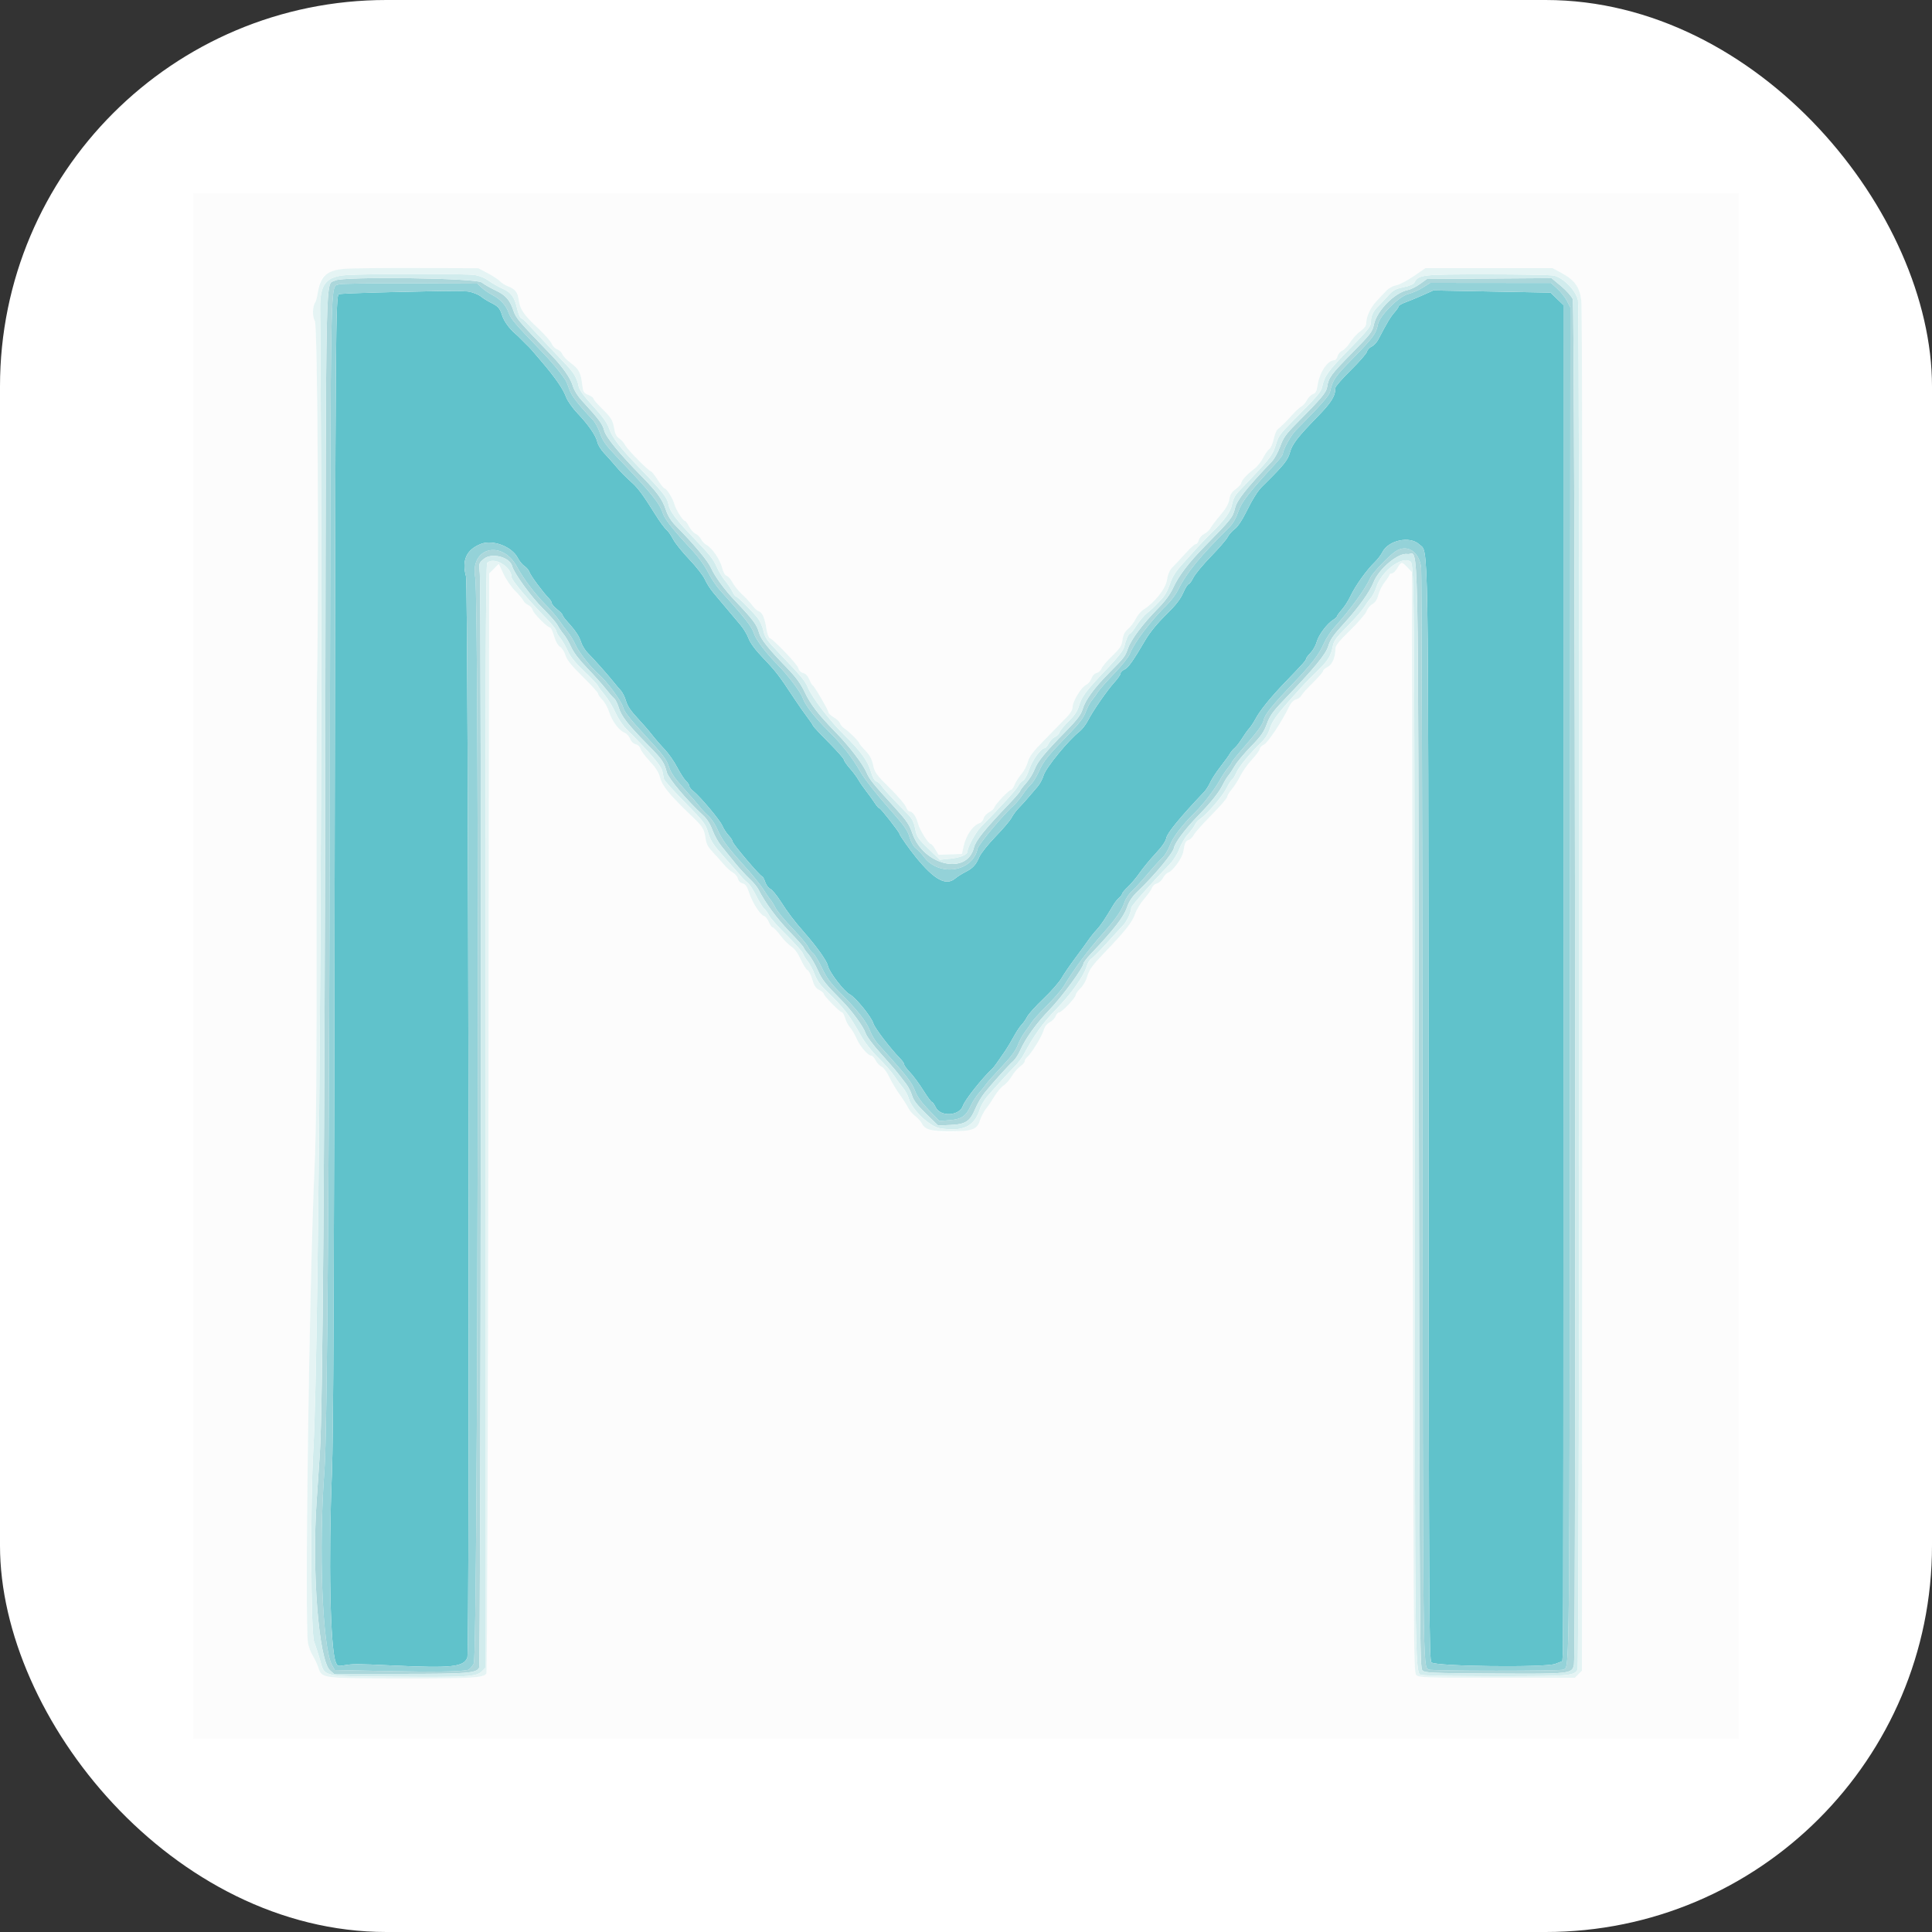 <svg xmlns="http://www.w3.org/2000/svg" version="1.1" xmlns:xlink="http://www.w3.org/1999/xlink" xmlns:svgjs="http://svgjs.com/svgjs" width="1000" height="1000"><rect width="100%" height="100%" fill="#333333" stroke="none"/><rect width="1000" height="1000" rx="200" ry="200" fill="#ffffff"></rect><g transform="matrix(2,0,0,2,100,100)"><svg xmlns="http://www.w3.org/2000/svg" version="1.1" xmlns:xlink="http://www.w3.org/1999/xlink" xmlns:svgjs="http://svgjs.com/svgjs" width="400" height="400"><svg id="svg" version="1.1" xmlns="http://www.w3.org/2000/svg" xmlns:xlink="http://www.w3.org/1999/xlink" width="400" height="400" viewBox="0, 0, 400,400"><g id="svgg"><path id="path0" d="M50.550 25.612 C 43.703 25.765,37.918 26.003,37.696 26.141 C 36.856 26.660,36.807 33.315,36.607 174.400 C 36.456 280.311,36.267 322.264,35.901 331.200 C 34.986 353.497,35.446 376.489,36.880 380.136 C 37.309 381.226,37.401 381.260,39.163 380.966 C 41.429 380.589,42.359 380.594,51.600 381.029 C 66.968 381.752,70.014 381.426,70.961 378.957 C 71.569 377.373,71.220 101.455,70.607 99.200 C 69.459 94.973,70.721 92.220,74.479 90.760 C 77.549 89.567,82.500 91.459,84.000 94.400 C 84.415 95.213,85.201 96.170,85.747 96.528 C 86.293 96.886,86.866 97.579,87.021 98.068 C 87.302 98.953,90.592 103.392,92.040 104.840 C 92.458 105.258,92.800 105.825,92.800 106.100 C 92.800 106.375,93.430 107.103,94.200 107.717 C 94.970 108.331,95.600 108.993,95.600 109.186 C 95.600 109.380,96.095 110.081,96.700 110.743 C 98.887 113.139,99.894 114.629,100.386 116.200 C 100.662 117.080,101.453 118.356,102.144 119.035 C 103.540 120.407,107.539 124.907,108.895 126.630 C 109.376 127.241,110.158 128.161,110.634 128.674 C 111.109 129.187,111.725 130.418,112.003 131.409 C 112.352 132.656,113.231 133.980,114.854 135.706 C 116.144 137.078,117.875 139.068,118.700 140.128 C 119.525 141.189,121.010 142.901,122.001 143.934 C 122.991 144.966,124.467 147.077,125.280 148.625 C 126.094 150.173,127.128 151.773,127.579 152.181 C 128.031 152.590,128.400 153.153,128.400 153.433 C 128.400 153.713,128.857 154.302,129.416 154.741 C 131.186 156.133,136.329 162.257,136.923 163.679 C 137.237 164.430,137.968 165.556,138.547 166.181 C 139.126 166.806,139.600 167.543,139.600 167.820 C 139.600 168.386,146.748 176.800,147.229 176.800 C 147.399 176.800,147.750 177.442,148.009 178.227 C 148.268 179.011,148.874 179.833,149.355 180.052 C 149.837 180.272,151.034 181.715,152.016 183.260 C 153.783 186.043,155.641 188.496,158.030 191.200 C 161.293 194.895,164.023 198.723,164.248 199.921 C 164.551 201.528,168.424 206.585,169.961 207.380 C 171.451 208.150,175.556 213.221,176.030 214.876 C 176.371 216.067,180.469 221.427,183.010 224.004 C 183.554 224.557,184.000 225.225,184.000 225.489 C 184.000 225.753,184.675 226.669,185.500 227.524 C 186.325 228.379,187.863 230.456,188.919 232.139 C 189.974 233.823,190.988 235.200,191.173 235.200 C 191.358 235.200,191.797 235.807,192.148 236.548 C 193.370 239.122,198.329 238.839,199.218 236.145 C 199.707 234.664,204.289 228.897,206.849 226.540 C 207.216 226.202,208.245 224.775,210.192 221.902 C 210.751 221.077,211.741 219.417,212.393 218.212 C 213.045 217.007,213.934 215.666,214.368 215.232 C 214.802 214.798,215.460 213.857,215.831 213.140 C 216.201 212.424,218.105 210.316,220.061 208.456 C 222.017 206.595,224.108 204.216,224.709 203.169 C 225.309 202.122,226.921 199.765,228.292 197.933 C 229.663 196.100,231.193 194.000,231.692 193.267 C 232.191 192.534,233.140 191.353,233.800 190.643 C 234.880 189.480,235.938 187.910,238.125 184.222 C 238.523 183.550,239.198 182.701,239.625 182.336 C 240.051 181.971,240.400 181.505,240.400 181.302 C 240.400 181.098,241.075 180.299,241.900 179.526 C 242.725 178.753,244.114 177.093,244.987 175.837 C 245.860 174.581,247.703 172.348,249.082 170.876 C 250.720 169.129,251.679 167.738,251.845 166.870 C 252.100 165.541,255.413 161.506,261.675 154.899 C 262.145 154.403,262.837 153.311,263.212 152.472 C 263.588 151.633,264.774 149.818,265.848 148.439 C 266.921 147.060,268.018 145.542,268.284 145.066 C 268.551 144.590,269.110 143.922,269.528 143.582 C 269.945 143.242,270.785 142.162,271.393 141.182 C 272.001 140.202,272.848 139.017,273.274 138.548 C 273.700 138.080,274.466 136.916,274.977 135.961 C 276.086 133.887,278.845 130.474,282.400 126.778 C 287.334 121.648,288.000 120.905,288.000 120.529 C 288.000 120.322,288.522 119.618,289.161 118.965 C 289.799 118.312,290.523 117.030,290.768 116.117 C 291.245 114.348,293.462 111.386,295.043 110.407 C 295.569 110.081,296.000 109.683,296.000 109.521 C 296.000 109.360,296.572 108.577,297.270 107.781 C 297.969 106.986,298.931 105.494,299.409 104.467 C 300.719 101.655,303.612 97.590,305.853 95.416 C 306.542 94.747,307.403 93.613,307.766 92.895 C 309.340 89.783,314.906 88.622,317.323 90.901 C 319.747 93.187,319.607 84.565,319.707 238.086 C 319.793 368.927,319.850 379.621,320.460 380.231 C 321.507 381.278,349.895 381.612,352.525 380.608 L 354.333 379.917 354.487 377.458 C 354.572 376.106,354.632 297.134,354.621 201.965 L 354.600 28.929 352.933 27.328 L 351.266 25.726 336.103 25.444 L 320.940 25.161 318.370 26.318 C 316.956 26.955,314.945 27.789,313.900 28.171 C 312.855 28.553,312.000 29.025,312.000 29.219 C 312.000 29.413,311.484 30.163,310.853 30.886 C 309.823 32.065,308.977 33.485,306.691 37.866 C 306.301 38.614,305.532 39.431,304.981 39.681 C 304.431 39.932,303.881 40.534,303.760 41.018 C 303.638 41.502,301.752 43.659,299.569 45.810 C 297.386 47.962,295.599 50.009,295.598 50.361 C 295.590 52.489,294.604 54.096,291.094 57.699 C 285.789 63.143,284.390 64.962,283.807 67.175 C 283.328 68.989,282.172 70.440,277.624 74.940 C 277.435 75.127,276.980 75.577,276.614 75.940 C 275.470 77.074,274.098 79.277,272.410 82.694 C 271.428 84.683,270.295 86.348,269.552 86.894 C 268.876 87.393,268.045 88.340,267.706 89.000 C 267.368 89.660,265.426 91.910,263.391 94.000 C 261.355 96.090,259.306 98.565,258.837 99.500 C 258.368 100.435,257.805 101.200,257.587 101.200 C 257.369 101.200,256.737 102.223,256.184 103.474 C 255.451 105.132,254.231 106.678,251.685 109.174 C 249.463 111.353,247.554 113.692,246.437 115.600 C 243.263 121.024,241.985 122.824,240.986 123.279 C 240.444 123.526,240.000 123.974,240.000 124.273 C 240.000 124.573,239.308 125.579,238.463 126.509 C 236.535 128.630,232.918 133.843,231.600 136.401 C 231.050 137.469,230.075 138.752,229.433 139.253 C 226.491 141.548,220.662 148.674,220.066 150.704 C 219.791 151.641,219.078 152.952,218.483 153.618 C 217.887 154.284,216.860 155.481,216.200 156.280 C 215.540 157.078,214.436 158.300,213.747 158.994 C 213.058 159.689,212.183 160.860,211.802 161.597 C 211.421 162.334,209.554 164.537,207.654 166.494 C 205.754 168.451,203.874 170.803,203.476 171.721 C 202.548 173.860,201.778 174.693,199.800 175.697 C 198.920 176.144,197.736 176.897,197.168 177.372 C 194.825 179.330,191.812 177.687,187.058 171.858 C 185.388 169.811,182.800 166.141,182.800 165.821 C 182.800 165.403,177.951 159.200,177.624 159.200 C 177.434 159.200,176.904 158.615,176.446 157.900 C 175.988 157.185,174.984 155.790,174.215 154.800 C 173.445 153.810,172.516 152.460,172.149 151.800 C 171.783 151.140,170.789 149.810,169.941 148.844 C 169.094 147.878,168.400 146.868,168.400 146.600 C 168.400 146.332,166.600 144.297,164.400 142.078 C 162.200 139.860,160.400 137.928,160.400 137.785 C 160.400 137.643,159.759 136.688,158.975 135.663 C 158.192 134.638,156.661 132.450,155.573 130.800 C 151.630 124.819,150.807 123.745,147.639 120.435 C 145.505 118.207,144.186 116.451,143.735 115.235 C 143.360 114.226,142.441 112.680,141.694 111.800 C 139.759 109.523,138.130 107.587,136.979 106.200 C 136.432 105.540,135.358 104.258,134.592 103.352 C 133.827 102.446,132.848 100.907,132.417 99.932 C 131.986 98.957,130.180 96.639,128.404 94.780 C 126.628 92.921,124.745 90.579,124.219 89.575 C 123.693 88.571,122.954 87.494,122.577 87.181 C 121.981 86.686,120.754 85.009,119.401 82.840 C 116.547 78.266,115.136 76.342,113.650 75.000 C 111.598 73.147,110.532 72.051,108.942 70.158 C 108.314 69.411,107.145 68.106,106.345 67.260 C 105.545 66.413,104.764 65.148,104.611 64.449 C 104.240 62.763,102.306 59.942,99.500 57.000 C 98.223 55.660,96.908 53.805,96.524 52.800 C 95.698 50.636,93.920 48.027,90.527 44.000 C 87.540 40.455,87.129 39.991,86.274 39.200 C 85.918 38.870,85.287 38.240,84.873 37.800 C 84.459 37.360,83.778 36.710,83.360 36.356 C 81.837 35.067,80.445 33.148,79.976 31.691 C 79.345 29.731,78.965 29.298,77.027 28.326 C 76.132 27.877,75.040 27.201,74.600 26.823 C 74.160 26.445,73.059 25.925,72.154 25.668 C 70.417 25.174,70.138 25.174,50.550 25.612 " stroke="none" fill="#60c2cb" fill-rule="evenodd"></path><path id="path1" d="M36.748 22.595 C 34.177 24.013,34.375 15.160,34.189 136.761 C 34.021 246.115,33.517 314.261,32.792 325.800 C 32.584 329.100,32.211 334.680,31.961 338.200 C 30.661 356.552,32.478 379.707,35.423 382.300 L 36.445 383.200 53.522 383.198 C 71.088 383.195,73.235 383.029,73.994 381.612 C 74.449 380.762,74.623 102.757,74.171 98.348 C 73.907 95.775,73.917 95.741,75.213 94.651 C 77.240 92.945,81.950 94.154,82.548 96.533 C 82.997 98.323,87.600 104.640,90.612 107.600 C 92.291 109.250,93.945 111.140,94.289 111.800 C 94.632 112.460,95.355 113.530,95.896 114.177 C 96.436 114.825,97.298 116.303,97.811 117.463 C 98.403 118.801,99.910 120.782,101.938 122.886 C 103.695 124.708,105.838 127.100,106.700 128.200 C 107.562 129.300,108.566 130.447,108.932 130.748 C 109.298 131.049,109.859 132.177,110.179 133.254 C 110.811 135.383,112.583 137.627,117.850 142.969 C 121.368 146.538,121.906 147.324,122.566 149.864 C 122.984 151.472,127.801 157.179,132.056 161.108 C 132.970 161.952,133.831 163.327,134.370 164.805 C 134.841 166.098,135.855 167.932,136.623 168.878 C 137.390 169.825,138.959 171.765,140.109 173.188 C 141.259 174.611,142.982 176.501,143.938 177.388 C 144.893 178.275,145.948 179.540,146.282 180.200 C 147.986 183.570,150.979 187.635,154.300 191.089 C 156.335 193.206,158.000 195.080,158.000 195.255 C 158.000 195.429,158.536 196.183,159.191 196.929 C 159.846 197.675,160.936 199.526,161.614 201.042 C 162.756 203.598,163.544 204.592,168.038 209.144 C 170.459 211.595,173.461 215.719,173.973 217.295 C 174.257 218.170,175.897 220.387,177.929 222.642 C 179.838 224.760,181.850 227.081,182.400 227.799 C 182.950 228.517,183.877 229.711,184.461 230.452 C 185.045 231.193,185.747 232.560,186.021 233.489 C 186.391 234.742,187.331 235.967,189.658 238.232 L 192.795 241.285 195.971 241.141 C 199.918 240.961,201.007 240.251,202.400 236.946 C 202.950 235.642,204.030 233.791,204.800 232.834 C 206.776 230.377,211.133 225.550,212.233 224.600 C 212.742 224.160,213.547 222.921,214.022 221.846 C 215.410 218.705,218.144 214.924,221.693 211.236 C 224.871 207.934,230.400 200.407,230.400 199.383 C 230.400 199.112,231.229 198.014,232.242 196.945 C 238.246 190.608,240.794 187.342,241.631 184.911 C 242.208 183.234,242.969 182.100,244.514 180.616 C 248.862 176.441,253.566 170.786,253.821 169.428 C 254.077 168.065,256.696 164.586,260.144 161.030 C 263.377 157.695,265.453 155.096,266.397 153.200 C 266.890 152.210,267.574 151.081,267.916 150.691 C 268.259 150.302,269.003 149.181,269.570 148.202 C 270.136 147.223,272.022 144.963,273.761 143.181 C 276.334 140.542,277.094 139.464,277.851 137.378 C 278.609 135.290,279.400 134.169,282.135 131.308 C 290.252 122.819,293.133 119.320,293.769 117.178 C 294.250 115.560,295.113 114.315,297.746 111.448 C 301.515 107.341,304.496 103.192,305.482 100.679 C 306.849 97.195,311.944 92.950,314.241 93.381 C 317.275 93.950,316.976 79.257,317.200 238.886 C 317.391 375.157,317.432 381.604,318.114 382.286 C 318.774 382.946,320.160 383.008,336.598 383.112 C 356.493 383.237,356.861 383.196,357.341 380.795 C 357.928 377.858,357.632 28.850,357.041 27.436 C 356.733 26.699,355.367 25.169,354.004 24.035 L 351.527 21.974 335.408 22.087 L 319.289 22.200 317.473 23.504 C 316.474 24.222,315.059 24.922,314.329 25.061 C 310.961 25.702,306.333 30.407,305.570 33.965 C 305.160 35.879,304.720 36.453,299.935 41.320 C 294.460 46.891,293.849 47.719,293.488 50.060 C 293.253 51.587,292.023 53.057,285.439 59.682 C 282.803 62.334,282.118 63.302,281.317 65.509 C 280.789 66.965,279.835 68.706,279.198 69.378 C 272.404 76.547,270.114 79.455,269.611 81.554 C 269.059 83.856,268.552 84.495,261.965 91.200 C 257.657 95.584,255.033 99.017,253.618 102.118 C 252.861 103.776,251.553 105.552,249.676 107.469 C 245.758 111.470,242.814 115.374,241.966 117.694 C 241.121 120.004,241.138 119.981,237.000 124.179 C 233.093 128.142,230.886 131.175,230.159 133.582 C 229.738 134.976,228.760 136.268,225.967 139.120 C 220.368 144.838,218.494 147.121,217.744 149.143 C 217.364 150.165,216.367 151.761,215.527 152.691 C 214.687 153.621,214.000 154.534,214.000 154.719 C 214.000 154.905,212.723 156.394,211.162 158.028 C 204.782 164.710,202.511 167.535,202.051 169.363 C 200.218 176.641,188.971 173.996,186.096 165.610 C 185.346 163.424,184.593 162.317,181.696 159.138 C 175.633 152.485,175.125 151.852,174.205 149.803 C 173.192 147.544,169.670 142.987,166.155 139.388 C 161.818 134.947,159.718 132.222,158.303 129.200 C 157.262 126.977,156.083 125.355,153.749 122.939 C 148.714 117.727,146.896 115.441,146.442 113.756 C 145.879 111.666,144.937 110.410,140.200 105.436 C 137.551 102.654,134.960 99.118,134.052 97.043 C 133.253 95.220,129.640 90.882,125.051 86.236 C 123.643 84.812,122.874 83.587,122.285 81.832 C 121.409 79.226,120.053 77.358,116.111 73.330 C 110.148 67.236,106.795 63.133,106.357 61.394 C 105.939 59.733,105.023 58.503,100.695 53.788 C 99.480 52.463,98.577 51.005,98.201 49.756 C 97.608 47.787,95.561 44.886,92.600 41.818 C 84.287 33.204,83.520 32.307,82.910 30.484 C 81.946 27.601,80.889 26.394,78.233 25.143 C 76.895 24.513,75.292 23.593,74.671 23.099 C 73.215 21.939,38.767 21.482,36.748 22.595 M74.674 24.456 C 75.293 25.037,76.520 25.875,77.400 26.319 C 79.460 27.359,80.966 29.000,81.653 30.955 C 82.209 32.536,83.396 33.933,89.800 40.549 C 92.832 43.681,95.253 46.594,96.465 48.568 C 96.611 48.806,97.022 49.832,97.379 50.850 C 97.956 52.494,99.701 54.747,103.355 58.565 C 103.991 59.229,104.869 60.835,105.308 62.134 C 105.951 64.039,106.742 65.163,109.393 67.948 C 118.768 77.791,120.673 80.139,121.602 82.988 C 122.048 84.354,124.567 87.517,128.818 92.046 C 130.816 94.176,132.335 96.293,133.531 98.615 C 134.206 99.927,135.493 101.810,136.390 102.800 C 142.637 109.691,144.620 112.222,145.146 113.979 C 145.603 115.502,148.311 119.079,151.210 121.986 C 153.761 124.545,157.197 129.070,157.707 130.543 C 158.394 132.528,160.766 135.556,164.797 139.596 C 168.136 142.943,170.453 145.921,172.676 149.724 C 173.987 151.967,176.874 155.603,181.494 160.830 C 184.043 163.713,184.927 165.031,185.398 166.652 C 185.774 167.945,186.412 169.066,187.066 169.580 C 187.648 170.038,188.551 170.991,189.073 171.699 C 192.969 176.980,201.681 175.706,202.990 169.663 C 203.250 168.464,209.600 160.875,212.583 158.200 C 213.073 157.760,214.022 156.590,214.691 155.600 C 215.360 154.610,216.312 153.440,216.808 153.000 C 217.304 152.560,218.232 151.042,218.870 149.628 C 220.096 146.913,221.147 145.609,226.790 139.800 C 229.370 137.144,230.477 135.675,231.010 134.200 C 231.407 133.100,232.119 131.750,232.593 131.200 C 233.067 130.650,233.772 129.689,234.159 129.065 C 234.547 128.441,236.423 126.312,238.329 124.334 C 240.234 122.357,242.050 120.077,242.363 119.269 C 243.531 116.255,247.788 110.654,252.265 106.241 C 253.181 105.339,254.404 103.645,254.983 102.477 C 257.118 98.175,260.638 93.885,268.177 86.400 C 269.083 85.501,269.897 84.081,270.454 82.431 C 271.311 79.890,273.218 77.431,280.208 69.859 C 281.194 68.791,282.002 67.711,282.004 67.459 C 282.013 66.435,284.063 62.682,285.289 61.444 C 291.766 54.910,293.978 52.413,294.210 51.373 C 294.893 48.312,295.432 47.528,300.214 42.642 C 305.411 37.330,306.154 36.320,306.596 33.962 C 307.020 31.702,312.043 26.678,314.492 26.066 C 315.533 25.805,317.233 25.054,318.270 24.396 L 320.157 23.200 335.778 23.216 L 351.400 23.233 353.043 24.720 C 353.946 25.538,355.072 26.965,355.545 27.893 L 356.405 29.579 356.303 204.689 C 356.195 388.518,356.265 381.009,354.640 382.094 C 354.057 382.483,320.337 382.475,319.725 382.086 C 318.225 381.132,318.255 383.799,318.142 239.200 C 318.082 162.090,317.924 98.064,317.790 96.921 C 317.300 92.722,314.135 90.709,311.158 92.703 C 309.444 93.850,305.216 98.274,304.682 99.478 C 303.393 102.385,299.434 107.841,295.307 112.398 C 294.376 113.426,293.144 115.332,292.569 116.634 C 291.305 119.495,289.413 121.933,284.400 127.165 C 279.051 132.746,277.277 134.985,276.990 136.511 C 276.821 137.414,275.476 139.290,272.771 142.394 C 270.587 144.900,268.800 147.083,268.800 147.244 C 268.800 147.406,268.335 148.091,267.766 148.767 C 267.198 149.443,266.236 150.903,265.630 152.011 C 264.436 154.194,261.348 158.213,259.356 160.175 C 255.944 163.535,253.576 166.617,252.787 168.728 C 252.321 169.973,251.433 171.444,250.815 171.996 C 250.197 172.548,248.477 174.440,246.994 176.200 C 245.511 177.960,243.691 179.940,242.951 180.600 C 242.211 181.260,241.341 182.567,241.019 183.504 C 240.289 185.625,238.804 187.781,235.538 191.458 C 231.556 195.943,228.210 200.440,225.312 205.200 C 224.710 206.190,222.761 208.440,220.982 210.200 C 219.203 211.960,217.405 213.940,216.986 214.600 C 216.566 215.260,215.745 216.430,215.159 217.200 C 214.574 217.970,213.773 219.470,213.380 220.534 C 212.883 221.879,211.621 223.569,209.241 226.077 C 207.357 228.061,205.556 230.071,205.237 230.542 C 204.919 231.014,204.077 232.058,203.365 232.862 C 202.653 233.666,201.720 235.106,201.290 236.062 C 200.039 238.846,198.881 239.653,195.788 239.902 L 193.122 240.116 190.367 237.278 C 188.533 235.388,187.360 233.776,186.857 232.454 C 185.927 230.005,184.941 228.752,177.101 220.051 C 176.433 219.309,175.551 217.821,175.142 216.744 C 174.265 214.436,171.888 211.411,167.483 207.000 C 164.971 204.484,163.950 203.094,162.709 200.498 C 161.840 198.682,160.812 196.972,160.424 196.698 C 160.036 196.424,159.439 195.660,159.096 195.000 C 158.754 194.340,156.916 192.180,155.012 190.200 C 153.109 188.220,151.181 185.880,150.729 185.000 C 150.277 184.120,149.647 183.104,149.329 182.742 C 149.011 182.380,148.177 181.172,147.476 180.058 C 146.774 178.944,144.580 176.246,142.600 174.061 C 138.214 169.221,136.757 167.233,135.596 164.503 C 135.106 163.350,134.051 161.814,133.252 161.090 C 132.453 160.365,131.530 159.394,131.200 158.930 C 130.870 158.467,129.068 156.389,127.194 154.312 C 124.584 151.417,123.625 150.030,123.086 148.368 C 122.497 146.551,121.516 145.262,117.016 140.400 C 112.904 135.957,111.551 134.226,111.235 133.000 C 110.839 131.463,107.060 126.352,105.024 124.600 C 102.953 122.817,99.839 118.878,98.970 116.940 C 98.461 115.806,97.534 114.276,96.909 113.540 C 96.284 112.803,95.303 111.480,94.729 110.600 C 94.154 109.720,92.540 107.847,91.142 106.438 C 88.409 103.684,85.429 99.735,83.824 96.739 C 79.972 89.553,71.572 91.669,72.991 99.469 C 74.091 105.518,73.731 378.359,72.620 380.512 C 72.191 381.344,71.471 382.099,71.020 382.190 C 68.793 382.640,62.577 382.725,50.222 382.475 L 36.643 382.200 35.952 381.000 C 33.418 376.604,32.407 350.736,33.974 330.400 C 34.673 321.320,35.196 249.767,35.381 137.754 C 35.580 16.833,35.420 24.547,37.757 23.585 C 38.221 23.394,46.463 23.274,56.074 23.319 L 73.548 23.400 74.674 24.456 " stroke="none" fill="#acd7db" fill-rule="evenodd"></path><path id="path2" d="M37.757 23.585 C 35.420 24.547,35.580 16.833,35.381 137.754 C 35.196 249.767,34.673 321.320,33.974 330.400 C 32.407 350.736,33.418 376.604,35.952 381.000 L 36.643 382.200 50.222 382.475 C 62.577 382.725,68.793 382.640,71.020 382.190 C 71.471 382.099,72.191 381.344,72.620 380.512 C 73.731 378.359,74.091 105.518,72.991 99.469 C 71.572 91.669,79.972 89.553,83.824 96.739 C 85.429 99.735,88.409 103.684,91.142 106.438 C 92.540 107.847,94.154 109.720,94.729 110.600 C 95.303 111.480,96.284 112.803,96.909 113.540 C 97.534 114.276,98.461 115.806,98.970 116.940 C 99.839 118.878,102.953 122.817,105.024 124.600 C 107.060 126.352,110.839 131.463,111.235 133.000 C 111.551 134.226,112.904 135.957,117.016 140.400 C 121.516 145.262,122.497 146.551,123.086 148.368 C 123.625 150.030,124.584 151.417,127.194 154.312 C 129.068 156.389,130.870 158.467,131.200 158.930 C 131.530 159.394,132.453 160.365,133.252 161.090 C 134.051 161.814,135.106 163.350,135.596 164.503 C 136.757 167.233,138.214 169.221,142.600 174.061 C 144.580 176.246,146.774 178.944,147.476 180.058 C 148.177 181.172,149.011 182.380,149.329 182.742 C 149.647 183.104,150.277 184.120,150.729 185.000 C 151.181 185.880,153.109 188.220,155.012 190.200 C 156.916 192.180,158.754 194.340,159.096 195.000 C 159.439 195.660,160.036 196.424,160.424 196.698 C 160.812 196.972,161.840 198.682,162.709 200.498 C 163.950 203.094,164.971 204.484,167.483 207.000 C 171.888 211.411,174.265 214.436,175.142 216.744 C 175.551 217.821,176.433 219.309,177.101 220.051 C 184.941 228.752,185.927 230.005,186.857 232.454 C 187.360 233.776,188.533 235.388,190.367 237.278 L 193.122 240.116 195.788 239.902 C 198.881 239.653,200.039 238.846,201.290 236.062 C 201.720 235.106,202.653 233.666,203.365 232.862 C 204.077 232.058,204.919 231.014,205.237 230.542 C 205.556 230.071,207.357 228.061,209.241 226.077 C 211.621 223.569,212.883 221.879,213.380 220.534 C 213.773 219.470,214.574 217.970,215.159 217.200 C 215.745 216.430,216.566 215.260,216.986 214.600 C 217.405 213.940,219.203 211.960,220.982 210.200 C 222.761 208.440,224.710 206.190,225.312 205.200 C 228.210 200.440,231.556 195.943,235.538 191.458 C 238.804 187.781,240.289 185.625,241.019 183.504 C 241.341 182.567,242.211 181.260,242.951 180.600 C 243.691 179.940,245.511 177.960,246.994 176.200 C 248.477 174.440,250.197 172.548,250.815 171.996 C 251.433 171.444,252.321 169.973,252.787 168.728 C 253.576 166.617,255.944 163.535,259.356 160.175 C 261.348 158.213,264.436 154.194,265.630 152.011 C 266.236 150.903,267.198 149.443,267.766 148.767 C 268.335 148.091,268.800 147.406,268.800 147.244 C 268.800 147.083,270.587 144.900,272.771 142.394 C 275.476 139.290,276.821 137.414,276.990 136.511 C 277.277 134.985,279.051 132.746,284.400 127.165 C 289.413 121.933,291.305 119.495,292.569 116.634 C 293.144 115.332,294.376 113.426,295.307 112.398 C 299.434 107.841,303.393 102.385,304.682 99.478 C 305.216 98.274,309.444 93.850,311.158 92.703 C 314.135 90.709,317.300 92.722,317.790 96.921 C 317.924 98.064,318.082 162.090,318.142 239.200 C 318.255 383.799,318.225 381.132,319.725 382.086 C 320.337 382.475,354.057 382.483,354.640 382.094 C 356.265 381.009,356.195 388.518,356.303 204.689 L 356.405 29.579 355.545 27.893 C 355.072 26.965,353.946 25.538,353.043 24.720 L 351.400 23.233 335.778 23.216 L 320.157 23.200 318.270 24.396 C 317.233 25.054,315.533 25.805,314.492 26.066 C 312.043 26.678,307.020 31.702,306.596 33.962 C 306.154 36.320,305.411 37.330,300.214 42.642 C 295.432 47.528,294.893 48.312,294.210 51.373 C 293.978 52.413,291.766 54.910,285.289 61.444 C 284.063 62.682,282.013 66.435,282.004 67.459 C 282.002 67.711,281.194 68.791,280.208 69.859 C 273.218 77.431,271.311 79.890,270.454 82.431 C 269.897 84.081,269.083 85.501,268.177 86.400 C 260.638 93.885,257.118 98.175,254.983 102.477 C 254.404 103.645,253.181 105.339,252.265 106.241 C 247.788 110.654,243.531 116.255,242.363 119.269 C 242.050 120.077,240.234 122.357,238.329 124.334 C 236.423 126.312,234.547 128.441,234.159 129.065 C 233.772 129.689,233.067 130.650,232.593 131.200 C 232.119 131.750,231.407 133.100,231.010 134.200 C 230.477 135.675,229.370 137.144,226.790 139.800 C 221.147 145.609,220.096 146.913,218.870 149.628 C 218.232 151.042,217.304 152.560,216.808 153.000 C 216.312 153.440,215.360 154.610,214.691 155.600 C 214.022 156.590,213.073 157.760,212.583 158.200 C 209.600 160.875,203.250 168.464,202.990 169.663 C 201.681 175.706,192.969 176.980,189.073 171.699 C 188.551 170.991,187.648 170.038,187.066 169.580 C 186.412 169.066,185.774 167.945,185.398 166.652 C 184.927 165.031,184.043 163.713,181.494 160.830 C 176.874 155.603,173.987 151.967,172.676 149.724 C 170.453 145.921,168.136 142.943,164.797 139.596 C 160.766 135.556,158.394 132.528,157.707 130.543 C 157.197 129.070,153.761 124.545,151.210 121.986 C 148.311 119.079,145.603 115.502,145.146 113.979 C 144.620 112.222,142.637 109.691,136.390 102.800 C 135.493 101.810,134.206 99.927,133.531 98.615 C 132.335 96.293,130.816 94.176,128.818 92.046 C 124.567 87.517,122.048 84.354,121.602 82.988 C 120.673 80.139,118.768 77.791,109.393 67.948 C 106.742 65.163,105.951 64.039,105.308 62.134 C 104.869 60.835,103.991 59.229,103.355 58.565 C 99.701 54.747,97.956 52.494,97.379 50.850 C 97.022 49.832,96.611 48.806,96.465 48.568 C 95.253 46.594,92.832 43.681,89.800 40.549 C 83.396 33.933,82.209 32.536,81.653 30.955 C 80.966 29.000,79.460 27.359,77.400 26.319 C 76.520 25.875,75.293 25.037,74.674 24.456 L 73.548 23.400 56.074 23.319 C 46.463 23.274,38.221 23.394,37.757 23.585 M72.154 25.668 C 73.059 25.925,74.160 26.445,74.600 26.823 C 75.040 27.201,76.132 27.877,77.027 28.326 C 78.965 29.298,79.345 29.731,79.976 31.691 C 80.445 33.148,81.837 35.067,83.360 36.356 C 83.778 36.710,84.459 37.360,84.873 37.800 C 85.287 38.240,85.918 38.870,86.274 39.200 C 87.129 39.991,87.540 40.455,90.527 44.000 C 93.920 48.027,95.698 50.636,96.524 52.800 C 96.908 53.805,98.223 55.660,99.500 57.000 C 102.306 59.942,104.240 62.763,104.611 64.449 C 104.764 65.148,105.545 66.413,106.345 67.260 C 107.145 68.106,108.314 69.411,108.942 70.158 C 110.532 72.051,111.598 73.147,113.650 75.000 C 115.136 76.342,116.547 78.266,119.401 82.840 C 120.754 85.009,121.981 86.686,122.577 87.181 C 122.954 87.494,123.693 88.571,124.219 89.575 C 124.745 90.579,126.628 92.921,128.404 94.780 C 130.180 96.639,131.986 98.957,132.417 99.932 C 132.848 100.907,133.827 102.446,134.592 103.352 C 135.358 104.258,136.432 105.540,136.979 106.200 C 138.130 107.587,139.759 109.523,141.694 111.800 C 142.441 112.680,143.360 114.226,143.735 115.235 C 144.186 116.451,145.505 118.207,147.639 120.435 C 150.807 123.745,151.630 124.819,155.573 130.800 C 156.661 132.450,158.192 134.638,158.975 135.663 C 159.759 136.688,160.400 137.643,160.400 137.785 C 160.400 137.928,162.200 139.860,164.400 142.078 C 166.600 144.297,168.400 146.332,168.400 146.600 C 168.400 146.868,169.094 147.878,169.941 148.844 C 170.789 149.810,171.783 151.140,172.149 151.800 C 172.516 152.460,173.445 153.810,174.215 154.800 C 174.984 155.790,175.988 157.185,176.446 157.900 C 176.904 158.615,177.434 159.200,177.624 159.200 C 177.951 159.200,182.800 165.403,182.800 165.821 C 182.800 166.141,185.388 169.811,187.058 171.858 C 191.812 177.687,194.825 179.330,197.168 177.372 C 197.736 176.897,198.920 176.144,199.800 175.697 C 201.778 174.693,202.548 173.860,203.476 171.721 C 203.874 170.803,205.754 168.451,207.654 166.494 C 209.554 164.537,211.421 162.334,211.802 161.597 C 212.183 160.860,213.058 159.689,213.747 158.994 C 214.436 158.300,215.540 157.078,216.200 156.280 C 216.860 155.481,217.887 154.284,218.483 153.618 C 219.078 152.952,219.791 151.641,220.066 150.704 C 220.662 148.674,226.491 141.548,229.433 139.253 C 230.075 138.752,231.050 137.469,231.600 136.401 C 232.918 133.843,236.535 128.630,238.463 126.509 C 239.308 125.579,240.000 124.573,240.000 124.273 C 240.000 123.974,240.444 123.526,240.986 123.279 C 241.985 122.824,243.263 121.024,246.437 115.600 C 247.554 113.692,249.463 111.353,251.685 109.174 C 254.231 106.678,255.451 105.132,256.184 103.474 C 256.737 102.223,257.369 101.200,257.587 101.200 C 257.805 101.200,258.368 100.435,258.837 99.500 C 259.306 98.565,261.355 96.090,263.391 94.000 C 265.426 91.910,267.368 89.660,267.706 89.000 C 268.045 88.340,268.876 87.393,269.552 86.894 C 270.295 86.348,271.428 84.683,272.410 82.694 C 274.098 79.277,275.470 77.074,276.614 75.940 C 276.980 75.577,277.435 75.127,277.624 74.940 C 282.172 70.440,283.328 68.989,283.807 67.175 C 284.390 64.962,285.789 63.143,291.094 57.699 C 294.604 54.096,295.590 52.489,295.598 50.361 C 295.599 50.009,297.386 47.962,299.569 45.810 C 301.752 43.659,303.638 41.502,303.760 41.018 C 303.881 40.534,304.431 39.932,304.981 39.681 C 305.532 39.431,306.301 38.614,306.691 37.866 C 308.977 33.485,309.823 32.065,310.853 30.886 C 311.484 30.163,312.000 29.413,312.000 29.219 C 312.000 29.025,312.855 28.553,313.900 28.171 C 314.945 27.789,316.956 26.955,318.370 26.318 L 320.940 25.161 336.103 25.444 L 351.266 25.726 352.933 27.328 L 354.600 28.929 354.621 201.965 C 354.632 297.134,354.572 376.106,354.487 377.458 L 354.333 379.917 352.525 380.608 C 349.895 381.612,321.507 381.278,320.460 380.231 C 319.850 379.621,319.793 368.927,319.707 238.086 C 319.607 84.565,319.747 93.187,317.323 90.901 C 314.906 88.622,309.340 89.783,307.766 92.895 C 307.403 93.613,306.542 94.747,305.853 95.416 C 303.612 97.590,300.719 101.655,299.409 104.467 C 298.931 105.494,297.969 106.986,297.270 107.781 C 296.572 108.577,296.000 109.360,296.000 109.521 C 296.000 109.683,295.569 110.081,295.043 110.407 C 293.462 111.386,291.245 114.348,290.768 116.117 C 290.523 117.030,289.799 118.312,289.161 118.965 C 288.522 119.618,288.000 120.322,288.000 120.529 C 288.000 120.905,287.334 121.648,282.400 126.778 C 278.845 130.474,276.086 133.887,274.977 135.961 C 274.466 136.916,273.700 138.080,273.274 138.548 C 272.848 139.017,272.001 140.202,271.393 141.182 C 270.785 142.162,269.945 143.242,269.528 143.582 C 269.110 143.922,268.551 144.590,268.284 145.066 C 268.018 145.542,266.921 147.060,265.848 148.439 C 264.774 149.818,263.588 151.633,263.212 152.472 C 262.837 153.311,262.145 154.403,261.675 154.899 C 255.413 161.506,252.100 165.541,251.845 166.870 C 251.679 167.738,250.720 169.129,249.082 170.876 C 247.703 172.348,245.860 174.581,244.987 175.837 C 244.114 177.093,242.725 178.753,241.900 179.526 C 241.075 180.299,240.400 181.098,240.400 181.302 C 240.400 181.505,240.051 181.971,239.625 182.336 C 239.198 182.701,238.523 183.550,238.125 184.222 C 235.938 187.910,234.880 189.480,233.800 190.643 C 233.140 191.353,232.191 192.534,231.692 193.267 C 231.193 194.000,229.663 196.100,228.292 197.933 C 226.921 199.765,225.309 202.122,224.709 203.169 C 224.108 204.216,222.017 206.595,220.061 208.456 C 218.105 210.316,216.201 212.424,215.831 213.140 C 215.460 213.857,214.802 214.798,214.368 215.232 C 213.934 215.666,213.045 217.007,212.393 218.212 C 211.741 219.417,210.751 221.077,210.192 221.902 C 208.245 224.775,207.216 226.202,206.849 226.540 C 204.289 228.897,199.707 234.664,199.218 236.145 C 198.329 238.839,193.370 239.122,192.148 236.548 C 191.797 235.807,191.358 235.200,191.173 235.200 C 190.988 235.200,189.974 233.823,188.919 232.139 C 187.863 230.456,186.325 228.379,185.500 227.524 C 184.675 226.669,184.000 225.753,184.000 225.489 C 184.000 225.225,183.554 224.557,183.010 224.004 C 180.469 221.427,176.371 216.067,176.030 214.876 C 175.556 213.221,171.451 208.150,169.961 207.380 C 168.424 206.585,164.551 201.528,164.248 199.921 C 164.023 198.723,161.293 194.895,158.030 191.200 C 155.641 188.496,153.783 186.043,152.016 183.260 C 151.034 181.715,149.837 180.272,149.355 180.052 C 148.874 179.833,148.268 179.011,148.009 178.227 C 147.750 177.442,147.399 176.800,147.229 176.800 C 146.748 176.800,139.600 168.386,139.600 167.820 C 139.600 167.543,139.126 166.806,138.547 166.181 C 137.968 165.556,137.237 164.430,136.923 163.679 C 136.329 162.257,131.186 156.133,129.416 154.741 C 128.857 154.302,128.400 153.713,128.400 153.433 C 128.400 153.153,128.031 152.590,127.579 152.181 C 127.128 151.773,126.094 150.173,125.280 148.625 C 124.467 147.077,122.991 144.966,122.001 143.934 C 121.010 142.901,119.525 141.189,118.700 140.128 C 117.875 139.068,116.144 137.078,114.854 135.706 C 113.231 133.980,112.352 132.656,112.003 131.409 C 111.725 130.418,111.109 129.187,110.634 128.674 C 110.158 128.161,109.376 127.241,108.895 126.630 C 107.539 124.907,103.540 120.407,102.144 119.035 C 101.453 118.356,100.662 117.080,100.386 116.200 C 99.894 114.629,98.887 113.139,96.700 110.743 C 96.095 110.081,95.600 109.380,95.600 109.186 C 95.600 108.993,94.970 108.331,94.200 107.717 C 93.430 107.103,92.800 106.375,92.800 106.100 C 92.800 105.825,92.458 105.258,92.040 104.840 C 90.592 103.392,87.302 98.953,87.021 98.068 C 86.866 97.579,86.293 96.886,85.747 96.528 C 85.201 96.170,84.415 95.213,84.000 94.400 C 82.500 91.459,77.549 89.567,74.479 90.760 C 70.721 92.220,69.459 94.973,70.607 99.200 C 71.220 101.455,71.569 377.373,70.961 378.957 C 70.014 381.426,66.968 381.752,51.600 381.029 C 42.359 380.594,41.429 380.589,39.163 380.966 C 37.401 381.260,37.309 381.226,36.880 380.136 C 35.446 376.489,34.986 353.497,35.901 331.200 C 36.267 322.264,36.456 280.311,36.607 174.400 C 36.807 33.315,36.856 26.660,37.696 26.141 C 38.034 25.931,50.600 25.554,66.754 25.267 C 68.818 25.230,71.248 25.411,72.154 25.668 " stroke="none" fill="#94d2d8" fill-rule="evenodd"></path><path id="path3" d="M39.930 21.171 C 34.407 21.498,32.798 23.459,32.852 29.800 C 33.665 125.800,32.629 298.957,31.083 325.200 C 30.299 338.506,30.430 372.546,31.274 374.800 C 31.644 375.790,32.327 377.906,32.791 379.502 C 34.114 384.052,32.938 383.778,51.782 383.928 C 70.635 384.078,73.317 383.920,74.658 382.579 L 75.600 381.636 75.600 238.898 C 75.600 128.413,75.708 96.052,76.080 95.680 C 77.800 93.960,82.400 96.658,82.400 99.386 C 82.400 100.171,86.741 105.309,91.700 110.393 C 92.965 111.690,94.000 113.018,94.000 113.345 C 94.000 113.671,94.437 114.458,94.971 115.093 C 95.505 115.728,96.383 117.227,96.921 118.424 C 97.613 119.961,98.840 121.491,101.101 123.635 C 102.862 125.305,104.497 127.033,104.734 127.477 C 104.971 127.920,105.816 129.062,106.612 130.014 C 107.407 130.966,108.593 132.927,109.246 134.372 C 109.900 135.818,111.154 137.720,112.032 138.600 C 118.270 144.848,121.194 148.273,121.426 149.600 C 121.560 150.370,121.753 151.306,121.855 151.679 C 121.957 152.053,124.398 154.753,127.280 157.679 C 132.152 162.627,132.573 163.177,133.287 165.528 C 133.940 167.680,134.603 168.671,137.727 172.171 C 139.747 174.434,141.689 176.643,142.042 177.079 C 142.395 177.516,143.045 178.127,143.487 178.436 C 143.929 178.746,144.930 180.270,145.711 181.823 C 146.493 183.376,147.430 184.893,147.793 185.194 C 148.156 185.495,148.733 186.295,149.076 186.971 C 149.418 187.647,151.460 189.941,153.612 192.069 C 155.765 194.197,157.646 196.313,157.791 196.772 C 157.936 197.230,158.485 198.115,159.009 198.738 C 159.534 199.362,160.336 200.868,160.791 202.085 C 161.340 203.553,162.257 204.910,163.510 206.112 C 168.374 210.778,169.774 212.566,172.781 217.960 C 173.801 219.789,175.535 222.007,177.316 223.760 C 178.902 225.322,180.735 227.410,181.388 228.400 C 182.042 229.390,183.070 230.783,183.672 231.495 C 184.274 232.207,184.957 233.467,185.190 234.295 C 186.008 237.199,190.590 241.562,193.269 241.988 C 199.291 242.944,202.148 241.565,203.603 237.000 C 203.883 236.120,204.724 234.680,205.471 233.800 C 207.204 231.759,210.993 227.612,212.787 225.791 C 213.550 225.017,214.540 223.681,214.987 222.823 C 217.335 218.315,219.948 214.653,223.141 211.400 C 227.092 207.373,230.484 202.644,231.217 200.138 C 231.485 199.224,232.013 198.324,232.390 198.138 C 232.768 197.952,234.539 196.180,236.326 194.200 C 238.113 192.220,240.052 190.107,240.634 189.504 C 241.624 188.479,242.743 186.066,242.782 184.872 C 242.798 184.416,248.215 178.303,252.883 173.473 C 253.698 172.630,254.744 170.928,255.206 169.692 C 255.668 168.457,256.674 166.750,257.442 165.901 C 258.209 165.052,259.022 163.950,259.249 163.453 C 259.475 162.955,260.055 162.290,260.537 161.974 C 262.261 160.845,266.323 156.163,267.345 154.128 C 267.917 152.989,268.587 151.932,268.834 151.779 C 269.081 151.626,269.600 150.794,269.987 149.929 C 270.683 148.375,273.574 144.874,276.516 142.022 C 277.466 141.102,278.249 139.832,278.614 138.620 C 279.213 136.628,280.374 135.023,284.702 130.200 C 287.951 126.580,288.138 126.383,291.122 123.466 C 293.731 120.914,294.472 119.679,294.961 117.071 C 295.187 115.864,295.960 114.829,298.620 112.169 C 300.475 110.314,302.466 108.046,303.044 107.130 C 303.623 106.213,304.430 105.105,304.837 104.668 C 305.245 104.231,305.878 102.956,306.245 101.836 C 307.526 97.923,312.579 94.011,314.809 95.205 C 316.055 95.872,316.032 93.275,316.117 239.800 C 316.207 392.578,316.058 382.864,318.312 383.495 C 318.910 383.663,327.500 383.800,337.400 383.800 C 356.195 383.800,357.463 383.694,358.271 382.063 C 358.791 381.015,358.899 30.229,358.380 27.718 C 357.855 25.172,354.585 21.846,352.084 21.315 C 351.268 21.142,343.490 21.000,334.800 21.000 C 317.855 21.000,317.134 21.081,316.044 23.117 C 315.803 23.568,314.772 24.011,313.220 24.332 C 311.168 24.755,310.536 25.102,309.288 26.488 C 308.469 27.396,307.335 28.603,306.767 29.170 C 305.336 30.596,304.800 31.719,304.800 33.291 C 304.800 34.478,304.145 35.306,299.166 40.417 C 293.660 46.069,292.790 47.271,292.200 50.043 C 291.903 51.438,291.162 52.302,284.553 58.960 C 281.337 62.198,280.823 62.915,280.214 65.011 C 279.494 67.489,278.692 68.615,274.448 73.102 C 273.045 74.586,271.291 76.440,270.551 77.222 C 269.646 78.178,269.091 79.252,268.858 80.500 C 268.491 82.466,266.968 84.560,263.342 88.089 C 262.274 89.128,260.548 90.928,259.507 92.089 C 258.465 93.250,256.707 95.211,255.598 96.448 C 254.188 98.021,253.327 99.461,252.731 101.248 C 252.181 102.894,251.368 104.314,250.439 105.249 C 249.648 106.046,248.820 106.899,248.600 107.145 C 248.380 107.391,247.588 108.083,246.840 108.682 C 246.092 109.282,244.871 110.723,244.128 111.886 C 243.384 113.049,242.623 114.000,242.436 114.000 C 242.061 114.000,241.401 115.512,240.916 117.486 C 240.712 118.315,239.248 120.187,236.800 122.749 C 231.227 128.582,229.964 130.225,229.292 132.517 C 228.841 134.053,228.152 135.102,226.591 136.626 C 225.438 137.752,224.380 139.034,224.239 139.476 C 224.099 139.917,223.547 140.478,223.012 140.722 C 222.476 140.966,221.755 141.713,221.409 142.383 C 221.063 143.052,220.613 143.600,220.409 143.600 C 219.440 143.600,217.179 146.660,216.385 149.046 C 215.897 150.510,215.205 151.783,214.770 152.016 C 214.351 152.240,213.751 152.913,213.436 153.512 C 212.946 154.443,209.107 158.654,203.828 164.047 C 202.497 165.408,200.413 169.208,200.404 170.291 C 200.397 171.191,198.628 171.956,195.913 172.233 L 193.226 172.508 190.265 169.636 C 187.559 167.013,187.264 166.568,186.846 164.483 C 186.506 162.786,186.036 161.841,185.017 160.800 C 180.756 156.452,178.730 154.264,178.164 153.401 C 177.814 152.868,177.195 152.325,176.787 152.196 C 176.306 152.043,175.817 151.176,175.396 149.727 C 174.581 146.922,172.755 144.407,168.479 140.200 C 164.690 136.471,160.155 130.534,159.037 127.839 C 158.350 126.182,157.187 124.798,151.537 118.913 C 148.478 115.727,147.939 114.955,147.569 113.231 C 147.334 112.134,146.657 110.643,146.065 109.918 C 144.359 107.829,140.907 104.400,140.510 104.400 C 140.311 104.400,139.858 103.791,139.503 103.047 C 139.148 102.302,138.333 101.087,137.692 100.347 C 137.051 99.606,136.062 97.972,135.493 96.717 C 134.515 94.555,133.784 93.650,129.000 88.673 C 124.994 84.505,123.314 82.239,123.017 80.605 C 122.688 78.787,121.571 77.363,115.800 71.396 C 110.447 65.862,108.439 63.279,107.627 60.881 C 107.133 59.419,106.011 57.856,103.476 55.094 C 101.047 52.448,99.924 50.902,99.744 49.955 C 99.364 47.962,98.487 46.425,96.642 44.522 C 95.300 43.137,90.724 38.273,86.177 33.400 C 85.725 32.915,85.134 32.445,84.863 32.354 C 84.593 32.264,84.134 31.165,83.842 29.911 C 83.129 26.844,82.284 25.679,80.066 24.707 C 79.040 24.257,77.432 23.341,76.493 22.672 C 75.405 21.895,74.029 21.347,72.693 21.157 C 70.302 20.816,45.758 20.827,39.930 21.171 M74.671 23.099 C 75.292 23.593,76.895 24.513,78.233 25.143 C 80.889 26.394,81.946 27.601,82.910 30.484 C 83.520 32.307,84.287 33.204,92.600 41.818 C 95.561 44.886,97.608 47.787,98.201 49.756 C 98.577 51.005,99.480 52.463,100.695 53.788 C 105.023 58.503,105.939 59.733,106.357 61.394 C 106.795 63.133,110.148 67.236,116.111 73.330 C 120.053 77.358,121.409 79.226,122.285 81.832 C 122.874 83.587,123.643 84.812,125.051 86.236 C 129.640 90.882,133.253 95.220,134.052 97.043 C 134.960 99.118,137.551 102.654,140.200 105.436 C 144.937 110.410,145.879 111.666,146.442 113.756 C 146.896 115.441,148.714 117.727,153.749 122.939 C 156.083 125.355,157.262 126.977,158.303 129.200 C 159.718 132.222,161.818 134.947,166.155 139.388 C 169.670 142.987,173.192 147.544,174.205 149.803 C 175.125 151.852,175.633 152.485,181.696 159.138 C 184.593 162.317,185.346 163.424,186.096 165.610 C 188.971 173.996,200.218 176.641,202.051 169.363 C 202.511 167.535,204.782 164.710,211.162 158.028 C 212.723 156.394,214.000 154.905,214.000 154.719 C 214.000 154.534,214.687 153.621,215.527 152.691 C 216.367 151.761,217.364 150.165,217.744 149.143 C 218.494 147.121,220.368 144.838,225.967 139.120 C 228.760 136.268,229.738 134.976,230.159 133.582 C 230.886 131.175,233.093 128.142,237.000 124.179 C 241.138 119.981,241.121 120.004,241.966 117.694 C 242.814 115.374,245.758 111.470,249.676 107.469 C 251.553 105.552,252.861 103.776,253.618 102.118 C 255.033 99.017,257.657 95.584,261.965 91.200 C 268.552 84.495,269.059 83.856,269.611 81.554 C 270.114 79.455,272.404 76.547,279.198 69.378 C 279.835 68.706,280.789 66.965,281.317 65.509 C 282.118 63.302,282.803 62.334,285.439 59.682 C 292.023 53.057,293.253 51.587,293.488 50.060 C 293.849 47.719,294.460 46.891,299.935 41.320 C 304.720 36.453,305.160 35.879,305.570 33.965 C 306.333 30.407,310.961 25.702,314.329 25.061 C 315.059 24.922,316.474 24.222,317.473 23.504 L 319.289 22.200 335.408 22.087 L 351.527 21.974 354.004 24.035 C 355.367 25.169,356.733 26.699,357.041 27.436 C 357.632 28.850,357.928 377.858,357.341 380.795 C 356.861 383.196,356.493 383.237,336.598 383.112 C 320.160 383.008,318.774 382.946,318.114 382.286 C 317.432 381.604,317.391 375.157,317.200 238.886 C 316.976 79.257,317.275 93.950,314.241 93.381 C 311.944 92.950,306.849 97.195,305.482 100.679 C 304.496 103.192,301.515 107.341,297.746 111.448 C 295.113 114.315,294.250 115.560,293.769 117.178 C 293.133 119.320,290.252 122.819,282.135 131.308 C 279.400 134.169,278.609 135.290,277.851 137.378 C 277.094 139.464,276.334 140.542,273.761 143.181 C 272.022 144.963,270.136 147.223,269.570 148.202 C 269.003 149.181,268.259 150.302,267.916 150.691 C 267.574 151.081,266.890 152.210,266.397 153.200 C 265.453 155.096,263.377 157.695,260.144 161.030 C 256.696 164.586,254.077 168.065,253.821 169.428 C 253.566 170.786,248.862 176.441,244.514 180.616 C 242.969 182.100,242.208 183.234,241.631 184.911 C 240.794 187.342,238.246 190.608,232.242 196.945 C 231.229 198.014,230.400 199.112,230.400 199.383 C 230.400 200.407,224.871 207.934,221.693 211.236 C 218.144 214.924,215.410 218.705,214.022 221.846 C 213.547 222.921,212.742 224.160,212.233 224.600 C 211.133 225.550,206.776 230.377,204.800 232.834 C 204.030 233.791,202.950 235.642,202.400 236.946 C 201.007 240.251,199.918 240.961,195.971 241.141 L 192.795 241.285 189.658 238.232 C 187.331 235.967,186.391 234.742,186.021 233.489 C 185.747 232.560,185.045 231.193,184.461 230.452 C 183.877 229.711,182.950 228.517,182.400 227.799 C 181.850 227.081,179.838 224.760,177.929 222.642 C 175.897 220.387,174.257 218.170,173.973 217.295 C 173.461 215.719,170.459 211.595,168.038 209.144 C 163.544 204.592,162.756 203.598,161.614 201.042 C 160.936 199.526,159.846 197.675,159.191 196.929 C 158.536 196.183,158.000 195.429,158.000 195.255 C 158.000 195.080,156.335 193.206,154.300 191.089 C 150.979 187.635,147.986 183.570,146.282 180.200 C 145.948 179.540,144.893 178.275,143.938 177.388 C 142.982 176.501,141.259 174.611,140.109 173.188 C 138.959 171.765,137.390 169.825,136.623 168.878 C 135.855 167.932,134.841 166.098,134.370 164.805 C 133.831 163.327,132.970 161.952,132.056 161.108 C 127.801 157.179,122.984 151.472,122.566 149.864 C 121.906 147.324,121.368 146.538,117.850 142.969 C 112.583 137.627,110.811 135.383,110.179 133.254 C 109.859 132.177,109.298 131.049,108.932 130.748 C 108.566 130.447,107.562 129.300,106.700 128.200 C 105.838 127.100,103.695 124.708,101.938 122.886 C 99.910 120.782,98.403 118.801,97.811 117.463 C 97.298 116.303,96.436 114.825,95.896 114.177 C 95.355 113.530,94.632 112.460,94.289 111.800 C 93.945 111.140,92.291 109.250,90.612 107.600 C 87.600 104.640,82.997 98.323,82.548 96.533 C 81.950 94.154,77.240 92.945,75.213 94.651 C 73.917 95.741,73.907 95.775,74.171 98.348 C 74.623 102.757,74.449 380.762,73.994 381.612 C 73.235 383.029,71.088 383.195,53.522 383.198 L 36.445 383.200 35.423 382.300 C 32.478 379.707,30.661 356.552,31.961 338.200 C 32.211 334.680,32.584 329.100,32.792 325.800 C 33.517 314.261,34.021 246.115,34.189 136.761 C 34.375 15.160,34.177 24.013,36.748 22.595 C 38.767 21.482,73.215 21.939,74.671 23.099 " stroke="none" fill="#d1eced" fill-rule="evenodd"></path><path id="path4" d="M0.000 200.000 L 0.000 400.000 200.000 400.000 L 400.000 400.000 400.000 200.000 L 400.000 0.000 200.000 0.000 L 0.000 0.000 0.000 200.000 M76.238 20.711 C 77.580 21.420,78.988 22.344,79.367 22.764 C 79.747 23.184,80.630 23.753,81.329 24.029 C 83.339 24.824,83.946 25.560,84.230 27.546 C 84.593 30.091,85.483 31.409,89.189 34.893 C 90.943 36.542,92.560 38.368,92.782 38.952 C 93.004 39.536,93.642 40.188,94.200 40.400 C 94.758 40.612,95.371 41.194,95.563 41.693 C 95.755 42.192,96.721 43.203,97.710 43.940 C 99.806 45.502,100.302 46.427,100.656 49.434 C 100.894 51.460,101.023 51.682,102.257 52.198 C 102.996 52.507,103.600 52.945,103.600 53.171 C 103.600 53.398,104.567 54.532,105.749 55.692 C 108.218 58.113,108.600 58.752,108.991 61.116 C 109.187 62.299,109.580 63.031,110.258 63.475 C 110.799 63.829,111.500 64.619,111.816 65.230 C 112.420 66.398,117.944 72.000,118.492 72.000 C 118.667 72.000,119.443 72.990,120.217 74.200 C 120.991 75.410,121.797 76.400,122.007 76.400 C 122.525 76.400,124.205 79.129,124.552 80.532 C 124.874 81.836,126.743 84.800,127.244 84.800 C 127.429 84.800,127.910 85.441,128.311 86.224 C 128.713 87.007,129.479 87.865,130.013 88.132 C 130.547 88.398,131.200 89.049,131.464 89.579 C 131.729 90.109,132.334 90.750,132.809 91.005 C 134.266 91.785,136.306 94.722,136.841 96.811 C 137.168 98.084,137.611 98.877,138.082 99.026 C 138.484 99.154,139.155 99.928,139.573 100.747 C 139.991 101.566,141.130 102.971,142.104 103.869 C 143.078 104.767,144.268 106.053,144.748 106.727 C 145.228 107.401,145.957 108.059,146.367 108.190 C 147.284 108.480,147.910 109.924,148.363 112.789 C 148.552 113.988,148.925 115.042,149.190 115.130 C 150.206 115.469,156.363 121.914,156.610 122.897 C 156.773 123.548,157.237 124.023,157.861 124.180 C 158.489 124.337,159.061 124.927,159.420 125.787 C 159.732 126.534,160.140 127.239,160.326 127.354 C 160.824 127.662,164.400 133.810,164.400 134.358 C 164.400 134.616,165.022 135.194,165.782 135.643 C 166.543 136.091,167.270 136.789,167.398 137.193 C 167.526 137.598,168.061 138.210,168.587 138.555 C 169.688 139.276,172.400 141.997,172.400 142.381 C 172.400 142.523,173.099 143.366,173.953 144.255 C 175.096 145.444,175.627 146.434,175.962 147.999 C 176.377 149.934,176.766 150.471,180.250 153.921 C 182.358 156.008,184.261 158.230,184.480 158.858 C 184.699 159.486,185.103 160.000,185.377 160.000 C 186.188 160.000,187.094 161.280,187.583 163.116 C 188.044 164.848,190.267 168.400,190.890 168.400 C 191.076 168.400,191.603 169.037,192.062 169.816 L 192.898 171.232 195.920 171.116 L 198.942 171.000 199.408 168.926 C 200.039 166.115,201.827 163.563,203.547 163.017 C 203.972 162.882,204.431 162.331,204.566 161.793 C 204.701 161.255,205.336 160.543,205.977 160.212 C 206.619 159.880,207.245 159.292,207.369 158.904 C 207.638 158.064,211.135 154.400,211.668 154.400 C 211.873 154.400,212.301 153.777,212.620 153.015 C 212.938 152.253,213.720 151.035,214.359 150.308 C 214.997 149.581,215.735 148.180,216.000 147.193 C 216.385 145.760,217.257 144.609,220.341 141.464 C 222.463 139.299,224.965 136.741,225.900 135.779 C 227.060 134.585,227.600 133.682,227.600 132.934 C 227.600 131.496,229.865 127.790,231.084 127.234 C 231.611 126.994,232.231 126.257,232.461 125.597 C 232.718 124.861,233.247 124.303,233.826 124.158 C 234.346 124.027,234.894 123.533,235.044 123.060 C 235.193 122.587,236.430 121.117,237.793 119.794 C 239.915 117.732,240.304 117.131,240.508 115.594 C 240.683 114.278,241.059 113.534,241.922 112.800 C 242.569 112.250,243.471 111.062,243.926 110.161 C 244.381 109.260,245.259 108.200,245.877 107.806 C 248.850 105.911,251.641 102.404,252.018 100.089 C 252.288 98.431,252.694 97.547,253.607 96.631 C 254.282 95.954,255.761 94.365,256.895 93.100 C 258.028 91.835,259.188 90.800,259.470 90.800 C 259.753 90.800,260.099 90.344,260.239 89.786 C 260.379 89.228,261.007 88.506,261.635 88.182 C 262.263 87.857,262.991 87.189,263.252 86.696 C 263.514 86.203,264.663 84.696,265.806 83.346 C 267.279 81.606,267.959 80.419,268.143 79.265 C 268.339 78.041,268.750 77.374,269.802 76.572 C 270.571 75.985,271.206 75.301,271.214 75.053 C 271.235 74.401,272.763 72.710,274.493 71.425 C 275.314 70.815,276.390 69.506,276.885 68.516 C 277.379 67.527,278.097 66.497,278.481 66.228 C 278.865 65.960,279.380 64.800,279.626 63.651 C 279.873 62.502,280.345 61.346,280.675 61.081 C 281.758 60.215,282.975 59.008,284.473 57.319 C 285.284 56.405,286.317 55.459,286.769 55.216 C 287.222 54.974,287.872 54.234,288.215 53.571 C 288.558 52.908,289.257 52.206,289.769 52.012 C 290.498 51.735,290.763 51.237,290.988 49.729 C 291.495 46.333,293.606 43.200,295.387 43.200 C 295.677 43.200,296.028 42.744,296.168 42.186 C 296.308 41.629,296.856 40.975,297.387 40.733 C 297.917 40.492,298.839 39.522,299.435 38.579 C 300.031 37.636,301.208 36.354,302.050 35.732 C 303.140 34.926,303.584 34.297,303.591 33.549 C 303.605 31.944,304.723 29.555,306.187 28.000 C 306.912 27.230,308.025 26.043,308.660 25.362 C 309.363 24.608,310.404 24.013,311.322 23.841 C 312.151 23.686,314.194 22.623,315.863 21.479 L 318.897 19.400 335.348 19.400 L 351.800 19.400 353.800 20.465 C 357.498 22.436,358.815 24.221,359.248 27.854 C 359.477 29.779,359.579 99.182,359.511 206.689 L 359.400 382.378 358.489 383.289 L 357.578 384.200 337.403 384.200 C 318.569 384.200,317.181 384.153,316.514 383.486 C 315.832 382.803,315.791 376.400,315.600 240.412 L 315.400 98.053 314.225 96.826 C 312.752 95.289,312.659 95.295,311.653 97.000 C 311.199 97.770,310.551 98.400,310.213 98.400 C 309.876 98.400,309.600 98.555,309.600 98.745 C 309.600 98.935,309.055 99.776,308.388 100.615 C 307.722 101.454,306.974 102.942,306.727 103.924 C 306.413 105.171,305.951 105.895,305.191 106.331 C 304.594 106.674,303.905 107.507,303.661 108.183 C 303.416 108.859,301.503 111.085,299.408 113.130 C 296.467 116.001,295.599 117.093,295.598 117.924 C 295.593 120.133,294.798 121.980,293.581 122.610 C 292.932 122.946,292.400 123.424,292.400 123.672 C 292.400 123.921,291.238 125.264,289.817 126.657 C 288.396 128.050,287.041 129.550,286.805 129.990 C 286.570 130.430,285.932 130.902,285.388 131.039 C 284.747 131.200,284.117 131.870,283.596 132.943 C 281.710 136.835,278.123 142.221,277.083 142.722 C 276.488 143.009,276.000 143.515,276.000 143.846 C 276.000 144.177,275.122 145.382,274.049 146.524 C 272.976 147.666,271.602 149.590,270.996 150.800 C 270.390 152.010,269.378 153.591,268.747 154.314 C 268.116 155.037,267.600 155.895,267.600 156.222 C 267.600 156.549,265.785 158.651,263.567 160.892 C 261.349 163.134,259.281 165.458,258.971 166.056 C 258.662 166.654,258.056 167.255,257.625 167.392 C 256.809 167.651,256.631 168.038,256.227 170.444 C 255.955 172.066,253.517 175.446,252.352 175.815 C 251.934 175.948,251.320 176.581,250.988 177.223 C 250.657 177.864,249.945 178.499,249.407 178.634 C 248.869 178.769,248.306 179.267,248.156 179.740 C 248.007 180.213,247.101 181.496,246.144 182.591 C 245.187 183.686,244.117 185.446,243.766 186.503 C 243.064 188.615,241.284 190.867,235.705 196.699 C 232.698 199.841,231.900 200.939,231.420 202.592 C 231.075 203.778,230.324 205.106,229.615 205.786 C 228.947 206.426,228.400 207.183,228.400 207.468 C 228.400 208.177,224.789 212.000,224.119 212.000 C 223.823 212.000,223.412 212.441,223.207 212.981 C 223.002 213.520,222.319 214.228,221.688 214.554 C 220.930 214.946,220.388 215.663,220.085 216.673 C 219.593 218.314,216.903 222.684,215.845 223.563 C 215.490 223.857,215.200 224.334,215.200 224.622 C 215.200 224.910,214.677 225.518,214.038 225.973 C 213.399 226.428,212.421 227.565,211.866 228.500 C 211.310 229.435,210.348 230.532,209.727 230.937 C 209.105 231.342,208.058 232.575,207.399 233.676 C 206.739 234.777,205.754 236.230,205.209 236.904 C 204.664 237.579,203.944 238.957,203.609 239.966 C 202.414 243.564,190.371 244.224,188.594 240.788 C 188.274 240.169,187.492 239.292,186.855 238.839 C 186.219 238.386,185.402 237.427,185.041 236.708 C 184.679 235.989,183.670 234.410,182.798 233.200 C 181.927 231.990,180.732 229.980,180.142 228.734 C 179.533 227.449,178.673 226.288,178.154 226.052 C 177.650 225.822,176.955 225.087,176.609 224.417 C 176.263 223.748,175.749 223.200,175.468 223.200 C 174.613 223.200,172.498 220.714,171.638 218.697 C 171.191 217.651,170.456 216.397,170.003 215.912 C 169.551 215.426,168.977 214.347,168.727 213.514 C 168.478 212.681,168.106 212.000,167.902 212.000 C 167.398 212.000,163.200 207.739,163.200 207.228 C 163.200 207.004,162.664 206.544,162.010 206.205 C 161.090 205.729,160.676 205.098,160.192 203.431 C 159.847 202.243,159.296 201.169,158.969 201.043 C 158.641 200.918,157.859 199.686,157.230 198.307 C 156.481 196.664,155.652 195.524,154.827 195.000 C 154.133 194.560,152.848 193.255,151.970 192.100 C 151.092 190.945,150.191 190.000,149.967 190.000 C 149.743 190.000,149.301 189.383,148.986 188.629 C 148.671 187.875,148.079 187.152,147.670 187.022 C 146.687 186.710,144.674 183.518,143.833 180.939 C 143.321 179.368,142.929 178.819,142.187 178.632 C 141.588 178.482,141.115 178.000,140.959 177.380 C 140.820 176.826,140.232 176.121,139.653 175.814 C 139.074 175.507,137.970 174.503,137.200 173.583 C 136.430 172.664,135.137 171.216,134.326 170.366 C 133.212 169.198,132.786 168.354,132.583 166.910 C 132.251 164.557,131.871 163.939,129.154 161.337 C 123.201 155.634,121.359 153.385,120.790 151.127 C 120.473 149.865,119.694 148.647,118.164 147.016 C 116.968 145.741,115.886 144.286,115.760 143.783 C 115.625 143.244,115.118 142.766,114.524 142.617 C 113.905 142.461,113.347 141.914,113.076 141.196 C 112.834 140.554,112.174 139.838,111.609 139.604 C 110.142 138.996,108.385 136.625,107.638 134.246 C 107.285 133.121,106.502 131.713,105.898 131.118 C 105.294 130.523,104.800 129.811,104.800 129.535 C 104.800 129.260,103.008 127.273,100.817 125.120 C 97.866 122.220,96.710 120.792,96.355 119.609 C 96.092 118.730,95.459 117.738,94.949 117.403 C 94.367 117.022,93.783 115.976,93.382 114.598 C 93.031 113.389,92.568 112.400,92.354 112.400 C 91.673 112.400,88.086 108.798,87.855 107.881 C 87.733 107.397,87.224 106.820,86.724 106.600 C 86.224 106.380,85.631 105.837,85.407 105.393 C 85.183 104.949,84.217 103.806,83.261 102.853 C 82.304 101.900,80.974 99.952,80.305 98.523 L 79.090 95.926 77.845 97.170 L 76.600 98.415 76.400 240.508 C 76.290 318.658,76.058 382.818,75.886 383.085 C 75.148 384.223,72.253 384.395,54.200 384.375 C 33.127 384.352,33.328 384.377,32.397 381.600 C 32.065 380.610,31.395 379.176,30.908 378.413 C 30.421 377.650,29.883 376.210,29.712 375.213 C 28.813 369.966,30.011 282.792,31.402 252.200 C 31.852 242.315,31.971 227.466,31.927 187.000 C 31.896 158.180,31.944 130.910,32.035 126.400 C 32.575 99.558,32.196 34.159,31.494 33.088 C 30.792 32.015,30.858 29.202,31.609 28.200 C 31.774 27.980,32.040 26.990,32.200 26.000 C 33.269 19.359,33.583 19.279,58.200 19.366 L 73.800 19.421 76.238 20.711 " stroke="none" fill="#fcfcfc" fill-rule="evenodd"></path><path id="path5" d="M39.399 19.555 C 34.571 19.924,32.944 21.381,32.200 26.000 C 32.040 26.990,31.774 27.980,31.609 28.200 C 30.858 29.202,30.792 32.015,31.494 33.088 C 32.196 34.159,32.575 99.558,32.035 126.400 C 31.944 130.910,31.896 158.180,31.927 187.000 C 31.971 227.466,31.852 242.315,31.402 252.200 C 30.011 282.792,28.813 369.966,29.712 375.213 C 29.883 376.210,30.421 377.650,30.908 378.413 C 31.395 379.176,32.065 380.610,32.397 381.600 C 33.328 384.377,33.127 384.352,54.200 384.375 C 72.253 384.395,75.148 384.223,75.886 383.085 C 76.058 382.818,76.290 318.658,76.400 240.508 L 76.600 98.415 77.845 97.170 L 79.090 95.926 80.305 98.523 C 80.974 99.952,82.304 101.900,83.261 102.853 C 84.217 103.806,85.183 104.949,85.407 105.393 C 85.631 105.837,86.224 106.380,86.724 106.600 C 87.224 106.820,87.733 107.397,87.855 107.881 C 88.086 108.798,91.673 112.400,92.354 112.400 C 92.568 112.400,93.031 113.389,93.382 114.598 C 93.783 115.976,94.367 117.022,94.949 117.403 C 95.459 117.738,96.092 118.730,96.355 119.609 C 96.710 120.792,97.866 122.220,100.817 125.120 C 103.008 127.273,104.800 129.260,104.800 129.535 C 104.800 129.811,105.294 130.523,105.898 131.118 C 106.502 131.713,107.285 133.121,107.638 134.246 C 108.385 136.625,110.142 138.996,111.609 139.604 C 112.174 139.838,112.834 140.554,113.076 141.196 C 113.347 141.914,113.905 142.461,114.524 142.617 C 115.118 142.766,115.625 143.244,115.760 143.783 C 115.886 144.286,116.968 145.741,118.164 147.016 C 119.694 148.647,120.473 149.865,120.790 151.127 C 121.359 153.385,123.201 155.634,129.154 161.337 C 131.871 163.939,132.251 164.557,132.583 166.910 C 132.786 168.354,133.212 169.198,134.326 170.366 C 135.137 171.216,136.430 172.664,137.200 173.583 C 137.970 174.503,139.074 175.507,139.653 175.814 C 140.232 176.121,140.820 176.826,140.959 177.380 C 141.115 178.000,141.588 178.482,142.187 178.632 C 142.929 178.819,143.321 179.368,143.833 180.939 C 144.674 183.518,146.687 186.710,147.670 187.022 C 148.079 187.152,148.671 187.875,148.986 188.629 C 149.301 189.383,149.743 190.000,149.967 190.000 C 150.191 190.000,151.092 190.945,151.970 192.100 C 152.848 193.255,154.133 194.560,154.827 195.000 C 155.652 195.524,156.481 196.664,157.230 198.307 C 157.859 199.686,158.641 200.918,158.969 201.043 C 159.296 201.169,159.847 202.243,160.192 203.431 C 160.676 205.098,161.090 205.729,162.010 206.205 C 162.664 206.544,163.200 207.004,163.200 207.228 C 163.200 207.739,167.398 212.000,167.902 212.000 C 168.106 212.000,168.478 212.681,168.727 213.514 C 168.977 214.347,169.551 215.426,170.003 215.912 C 170.456 216.397,171.191 217.651,171.638 218.697 C 172.498 220.714,174.613 223.200,175.468 223.200 C 175.749 223.200,176.263 223.748,176.609 224.417 C 176.955 225.087,177.650 225.822,178.154 226.052 C 178.673 226.288,179.533 227.449,180.142 228.734 C 180.732 229.980,181.927 231.990,182.798 233.200 C 183.670 234.410,184.679 235.989,185.041 236.708 C 185.402 237.427,186.219 238.386,186.855 238.839 C 187.492 239.292,188.274 240.169,188.594 240.788 C 189.406 242.359,191.053 242.804,195.960 242.777 C 201.672 242.747,202.826 242.323,203.609 239.966 C 203.944 238.957,204.664 237.579,205.209 236.904 C 205.754 236.230,206.739 234.777,207.399 233.676 C 208.058 232.575,209.105 231.342,209.727 230.937 C 210.348 230.532,211.310 229.435,211.866 228.500 C 212.421 227.565,213.399 226.428,214.038 225.973 C 214.677 225.518,215.200 224.910,215.200 224.622 C 215.200 224.334,215.490 223.857,215.845 223.563 C 216.903 222.684,219.593 218.314,220.085 216.673 C 220.388 215.663,220.930 214.946,221.688 214.554 C 222.319 214.228,223.002 213.520,223.207 212.981 C 223.412 212.441,223.823 212.000,224.119 212.000 C 224.789 212.000,228.400 208.177,228.400 207.468 C 228.400 207.183,228.947 206.426,229.615 205.786 C 230.324 205.106,231.075 203.778,231.420 202.592 C 231.900 200.939,232.698 199.841,235.705 196.699 C 241.284 190.867,243.064 188.615,243.766 186.503 C 244.117 185.446,245.187 183.686,246.144 182.591 C 247.101 181.496,248.007 180.213,248.156 179.740 C 248.306 179.267,248.869 178.769,249.407 178.634 C 249.945 178.499,250.657 177.864,250.988 177.223 C 251.320 176.581,251.934 175.948,252.352 175.815 C 253.517 175.446,255.955 172.066,256.227 170.444 C 256.631 168.038,256.809 167.651,257.625 167.392 C 258.056 167.255,258.662 166.654,258.971 166.056 C 259.281 165.458,261.349 163.134,263.567 160.892 C 265.785 158.651,267.600 156.549,267.600 156.222 C 267.600 155.895,268.116 155.037,268.747 154.314 C 269.378 153.591,270.390 152.010,270.996 150.800 C 271.602 149.590,272.976 147.666,274.049 146.524 C 275.122 145.382,276.000 144.177,276.000 143.846 C 276.000 143.515,276.488 143.009,277.083 142.722 C 278.123 142.221,281.710 136.835,283.596 132.943 C 284.117 131.870,284.747 131.200,285.388 131.039 C 285.932 130.902,286.570 130.430,286.805 129.990 C 287.041 129.550,288.396 128.050,289.817 126.657 C 291.238 125.264,292.400 123.921,292.400 123.672 C 292.400 123.424,292.932 122.946,293.581 122.610 C 294.798 121.980,295.593 120.133,295.598 117.924 C 295.599 117.093,296.467 116.001,299.408 113.130 C 301.503 111.085,303.416 108.859,303.661 108.183 C 303.905 107.507,304.594 106.674,305.191 106.331 C 305.951 105.895,306.413 105.171,306.727 103.924 C 306.974 102.942,307.722 101.454,308.388 100.615 C 309.055 99.776,309.600 98.935,309.600 98.745 C 309.600 98.555,309.876 98.400,310.213 98.400 C 310.551 98.400,311.199 97.770,311.653 97.000 C 312.659 95.295,312.752 95.289,314.225 96.826 L 315.400 98.053 315.600 240.412 C 315.791 376.400,315.832 382.803,316.514 383.486 C 317.181 384.153,318.569 384.200,337.403 384.200 L 357.578 384.200 358.489 383.289 L 359.400 382.378 359.511 206.689 C 359.579 99.182,359.477 29.779,359.248 27.854 C 358.815 24.221,357.498 22.436,353.800 20.465 L 351.800 19.400 335.348 19.400 L 318.897 19.400 315.863 21.479 C 314.194 22.623,312.151 23.686,311.322 23.841 C 310.404 24.013,309.363 24.608,308.660 25.362 C 308.025 26.043,306.912 27.230,306.187 28.000 C 304.723 29.555,303.605 31.944,303.591 33.549 C 303.584 34.297,303.140 34.926,302.050 35.732 C 301.208 36.354,300.031 37.636,299.435 38.579 C 298.839 39.522,297.917 40.492,297.387 40.733 C 296.856 40.975,296.308 41.629,296.168 42.186 C 296.028 42.744,295.677 43.200,295.387 43.200 C 293.606 43.200,291.495 46.333,290.988 49.729 C 290.763 51.237,290.498 51.735,289.769 52.012 C 289.257 52.206,288.558 52.908,288.215 53.571 C 287.872 54.234,287.222 54.974,286.769 55.216 C 286.317 55.459,285.284 56.405,284.473 57.319 C 282.975 59.008,281.758 60.215,280.675 61.081 C 280.345 61.346,279.873 62.502,279.626 63.651 C 279.380 64.800,278.865 65.960,278.481 66.228 C 278.097 66.497,277.379 67.527,276.885 68.516 C 276.390 69.506,275.314 70.815,274.493 71.425 C 272.763 72.710,271.235 74.401,271.214 75.053 C 271.206 75.301,270.571 75.985,269.802 76.572 C 268.750 77.374,268.339 78.041,268.143 79.265 C 267.959 80.419,267.279 81.606,265.806 83.346 C 264.663 84.696,263.514 86.203,263.252 86.696 C 262.991 87.189,262.263 87.857,261.635 88.182 C 261.007 88.506,260.379 89.228,260.239 89.786 C 260.099 90.344,259.753 90.800,259.470 90.800 C 259.188 90.800,258.028 91.835,256.895 93.100 C 255.761 94.365,254.282 95.954,253.607 96.631 C 252.694 97.547,252.288 98.431,252.018 100.089 C 251.641 102.404,248.850 105.911,245.877 107.806 C 245.259 108.200,244.381 109.260,243.926 110.161 C 243.471 111.062,242.569 112.250,241.922 112.800 C 241.059 113.534,240.683 114.278,240.508 115.594 C 240.304 117.131,239.915 117.732,237.793 119.794 C 236.430 121.117,235.193 122.587,235.044 123.060 C 234.894 123.533,234.346 124.027,233.826 124.158 C 233.247 124.303,232.718 124.861,232.461 125.597 C 232.231 126.257,231.611 126.994,231.084 127.234 C 229.865 127.790,227.600 131.496,227.600 132.934 C 227.600 133.682,227.060 134.585,225.900 135.779 C 224.965 136.741,222.463 139.299,220.341 141.464 C 217.257 144.609,216.385 145.760,216.000 147.193 C 215.735 148.180,214.997 149.581,214.359 150.308 C 213.720 151.035,212.938 152.253,212.620 153.015 C 212.301 153.777,211.873 154.400,211.668 154.400 C 211.135 154.400,207.638 158.064,207.369 158.904 C 207.245 159.292,206.619 159.880,205.977 160.212 C 205.336 160.543,204.701 161.255,204.566 161.793 C 204.431 162.331,203.972 162.882,203.547 163.017 C 201.827 163.563,200.039 166.115,199.408 168.926 L 198.942 171.000 195.920 171.116 L 192.898 171.232 192.062 169.816 C 191.603 169.037,191.076 168.400,190.890 168.400 C 190.267 168.400,188.044 164.848,187.583 163.116 C 187.094 161.280,186.188 160.000,185.377 160.000 C 185.103 160.000,184.699 159.486,184.480 158.858 C 184.261 158.230,182.358 156.008,180.250 153.921 C 176.766 150.471,176.377 149.934,175.962 147.999 C 175.627 146.434,175.096 145.444,173.953 144.255 C 173.099 143.366,172.400 142.523,172.400 142.381 C 172.400 141.997,169.688 139.276,168.587 138.555 C 168.061 138.210,167.526 137.598,167.398 137.193 C 167.270 136.789,166.543 136.091,165.782 135.643 C 165.022 135.194,164.400 134.616,164.400 134.358 C 164.400 133.810,160.824 127.662,160.326 127.354 C 160.140 127.239,159.732 126.534,159.420 125.787 C 159.061 124.927,158.489 124.337,157.861 124.180 C 157.237 124.023,156.773 123.548,156.610 122.897 C 156.363 121.914,150.206 115.469,149.190 115.130 C 148.925 115.042,148.552 113.988,148.363 112.789 C 147.910 109.924,147.284 108.480,146.367 108.190 C 145.957 108.059,145.228 107.401,144.748 106.727 C 144.268 106.053,143.078 104.767,142.104 103.869 C 141.130 102.971,139.991 101.566,139.573 100.747 C 139.155 99.928,138.484 99.154,138.082 99.026 C 137.611 98.877,137.168 98.084,136.841 96.811 C 136.306 94.722,134.266 91.785,132.809 91.005 C 132.334 90.750,131.729 90.109,131.464 89.579 C 131.200 89.049,130.547 88.398,130.013 88.132 C 129.479 87.865,128.713 87.007,128.311 86.224 C 127.910 85.441,127.429 84.800,127.244 84.800 C 126.743 84.800,124.874 81.836,124.552 80.532 C 124.205 79.129,122.525 76.400,122.007 76.400 C 121.797 76.400,120.991 75.410,120.217 74.200 C 119.443 72.990,118.667 72.000,118.492 72.000 C 117.944 72.000,112.420 66.398,111.816 65.230 C 111.500 64.619,110.799 63.829,110.258 63.475 C 109.580 63.031,109.187 62.299,108.991 61.116 C 108.600 58.752,108.218 58.113,105.749 55.692 C 104.567 54.532,103.600 53.398,103.600 53.171 C 103.600 52.945,102.996 52.507,102.257 52.198 C 101.023 51.682,100.894 51.460,100.656 49.434 C 100.302 46.427,99.806 45.502,97.710 43.940 C 96.721 43.203,95.755 42.192,95.563 41.693 C 95.371 41.194,94.758 40.612,94.200 40.400 C 93.642 40.188,93.004 39.536,92.782 38.952 C 92.560 38.368,90.943 36.542,89.189 34.893 C 85.483 31.409,84.593 30.091,84.230 27.546 C 83.946 25.560,83.339 24.824,81.329 24.029 C 80.630 23.753,79.747 23.184,79.367 22.764 C 78.988 22.344,77.580 21.420,76.238 20.711 L 73.800 19.421 58.200 19.366 C 49.620 19.336,41.160 19.421,39.399 19.555 M72.693 21.157 C 74.029 21.347,75.405 21.895,76.493 22.672 C 77.432 23.341,79.040 24.257,80.066 24.707 C 82.284 25.679,83.129 26.844,83.842 29.911 C 84.134 31.165,84.593 32.264,84.863 32.354 C 85.134 32.445,85.725 32.915,86.177 33.400 C 90.724 38.273,95.300 43.137,96.642 44.522 C 98.487 46.425,99.364 47.962,99.744 49.955 C 99.924 50.902,101.047 52.448,103.476 55.094 C 106.011 57.856,107.133 59.419,107.627 60.881 C 108.439 63.279,110.447 65.862,115.800 71.396 C 121.571 77.363,122.688 78.787,123.017 80.605 C 123.314 82.239,124.994 84.505,129.000 88.673 C 133.784 93.650,134.515 94.555,135.493 96.717 C 136.062 97.972,137.051 99.606,137.692 100.347 C 138.333 101.087,139.148 102.302,139.503 103.047 C 139.858 103.791,140.311 104.400,140.510 104.400 C 140.907 104.400,144.359 107.829,146.065 109.918 C 146.657 110.643,147.334 112.134,147.569 113.231 C 147.939 114.955,148.478 115.727,151.537 118.913 C 157.187 124.798,158.350 126.182,159.037 127.839 C 160.155 130.534,164.690 136.471,168.479 140.200 C 172.755 144.407,174.581 146.922,175.396 149.727 C 175.817 151.176,176.306 152.043,176.787 152.196 C 177.195 152.325,177.814 152.868,178.164 153.401 C 178.730 154.264,180.756 156.452,185.017 160.800 C 186.036 161.841,186.506 162.786,186.846 164.483 C 187.264 166.568,187.559 167.013,190.265 169.636 L 193.226 172.508 195.913 172.233 C 198.628 171.956,200.397 171.191,200.404 170.291 C 200.413 169.208,202.497 165.408,203.828 164.047 C 209.107 158.654,212.946 154.443,213.436 153.512 C 213.751 152.913,214.351 152.240,214.770 152.016 C 215.205 151.783,215.897 150.510,216.385 149.046 C 217.179 146.660,219.440 143.600,220.409 143.600 C 220.613 143.600,221.063 143.052,221.409 142.383 C 221.755 141.713,222.476 140.966,223.012 140.722 C 223.547 140.478,224.099 139.917,224.239 139.476 C 224.380 139.034,225.438 137.752,226.591 136.626 C 228.152 135.102,228.841 134.053,229.292 132.517 C 229.964 130.225,231.227 128.582,236.800 122.749 C 239.248 120.187,240.712 118.315,240.916 117.486 C 241.401 115.512,242.061 114.000,242.436 114.000 C 242.623 114.000,243.384 113.049,244.128 111.886 C 244.871 110.723,246.092 109.282,246.840 108.682 C 247.588 108.083,248.380 107.391,248.600 107.145 C 248.820 106.899,249.648 106.046,250.439 105.249 C 251.368 104.314,252.181 102.894,252.731 101.248 C 253.327 99.461,254.188 98.021,255.598 96.448 C 256.707 95.211,258.465 93.250,259.507 92.089 C 260.548 90.928,262.274 89.128,263.342 88.089 C 266.968 84.560,268.491 82.466,268.858 80.500 C 269.091 79.252,269.646 78.178,270.551 77.222 C 271.291 76.440,273.045 74.586,274.448 73.102 C 278.692 68.615,279.494 67.489,280.214 65.011 C 280.823 62.915,281.337 62.198,284.553 58.960 C 291.162 52.302,291.903 51.438,292.200 50.043 C 292.790 47.271,293.660 46.069,299.166 40.417 C 304.145 35.306,304.800 34.478,304.800 33.291 C 304.800 31.719,305.336 30.596,306.767 29.170 C 307.335 28.603,308.469 27.396,309.288 26.488 C 310.536 25.102,311.168 24.755,313.220 24.332 C 314.772 24.011,315.803 23.568,316.044 23.117 C 317.134 21.081,317.855 21.000,334.800 21.000 C 343.490 21.000,351.268 21.142,352.084 21.315 C 354.585 21.846,357.855 25.172,358.380 27.718 C 358.899 30.229,358.791 381.015,358.271 382.063 C 357.463 383.694,356.195 383.800,337.400 383.800 C 327.500 383.800,318.910 383.663,318.312 383.495 C 316.058 382.864,316.207 392.578,316.117 239.800 C 316.032 93.275,316.055 95.872,314.809 95.205 C 312.579 94.011,307.526 97.923,306.245 101.836 C 305.878 102.956,305.245 104.231,304.837 104.668 C 304.430 105.105,303.623 106.213,303.044 107.130 C 302.466 108.046,300.475 110.314,298.620 112.169 C 295.960 114.829,295.187 115.864,294.961 117.071 C 294.472 119.679,293.731 120.914,291.122 123.466 C 288.138 126.383,287.951 126.580,284.702 130.200 C 280.374 135.023,279.213 136.628,278.614 138.620 C 278.249 139.832,277.466 141.102,276.516 142.022 C 273.574 144.874,270.683 148.375,269.987 149.929 C 269.600 150.794,269.081 151.626,268.834 151.779 C 268.587 151.932,267.917 152.989,267.345 154.128 C 266.323 156.163,262.261 160.845,260.537 161.974 C 260.055 162.290,259.475 162.955,259.249 163.453 C 259.022 163.950,258.209 165.052,257.442 165.901 C 256.674 166.750,255.668 168.457,255.206 169.692 C 254.744 170.928,253.698 172.630,252.883 173.473 C 248.215 178.303,242.798 184.416,242.782 184.872 C 242.743 186.066,241.624 188.479,240.634 189.504 C 240.052 190.107,238.113 192.220,236.326 194.200 C 234.539 196.180,232.768 197.952,232.390 198.138 C 232.013 198.324,231.485 199.224,231.217 200.138 C 230.484 202.644,227.092 207.373,223.141 211.400 C 219.948 214.653,217.335 218.315,214.987 222.823 C 214.540 223.681,213.550 225.017,212.787 225.791 C 210.993 227.612,207.204 231.759,205.471 233.800 C 204.724 234.680,203.883 236.120,203.603 237.000 C 202.148 241.565,199.291 242.944,193.269 241.988 C 190.590 241.562,186.008 237.199,185.190 234.295 C 184.957 233.467,184.274 232.207,183.672 231.495 C 183.070 230.783,182.042 229.390,181.388 228.400 C 180.735 227.410,178.902 225.322,177.316 223.760 C 175.535 222.007,173.801 219.789,172.781 217.960 C 169.774 212.566,168.374 210.778,163.510 206.112 C 162.257 204.910,161.340 203.553,160.791 202.085 C 160.336 200.868,159.534 199.362,159.009 198.738 C 158.485 198.115,157.936 197.230,157.791 196.772 C 157.646 196.313,155.765 194.197,153.612 192.069 C 151.460 189.941,149.418 187.647,149.076 186.971 C 148.733 186.295,148.156 185.495,147.793 185.194 C 147.430 184.893,146.493 183.376,145.711 181.823 C 144.930 180.270,143.929 178.746,143.487 178.436 C 143.045 178.127,142.395 177.516,142.042 177.079 C 141.689 176.643,139.747 174.434,137.727 172.171 C 134.603 168.671,133.940 167.680,133.287 165.528 C 132.573 163.177,132.152 162.627,127.280 157.679 C 124.398 154.753,121.957 152.053,121.855 151.679 C 121.753 151.306,121.560 150.370,121.426 149.600 C 121.194 148.273,118.270 144.848,112.032 138.600 C 111.154 137.720,109.900 135.818,109.246 134.372 C 108.593 132.927,107.407 130.966,106.612 130.014 C 105.816 129.062,104.971 127.920,104.734 127.477 C 104.497 127.033,102.862 125.305,101.101 123.635 C 98.840 121.491,97.613 119.961,96.921 118.424 C 96.383 117.227,95.505 115.728,94.971 115.093 C 94.437 114.458,94.000 113.671,94.000 113.345 C 94.000 113.018,92.965 111.690,91.700 110.393 C 86.741 105.309,82.400 100.171,82.400 99.386 C 82.400 96.658,77.800 93.960,76.080 95.680 C 75.708 96.052,75.600 128.413,75.600 238.898 L 75.600 381.636 74.658 382.579 C 73.317 383.920,70.635 384.078,51.782 383.928 C 32.938 383.778,34.114 384.052,32.791 379.502 C 32.327 377.906,31.644 375.790,31.274 374.800 C 30.430 372.546,30.299 338.506,31.083 325.200 C 32.629 298.957,33.665 125.800,32.852 29.800 C 32.798 23.459,34.407 21.498,39.930 21.171 C 45.758 20.827,70.302 20.816,72.693 21.157 " stroke="none" fill="#e5f4f4" fill-rule="evenodd"></path></g></svg></svg></g></svg>
